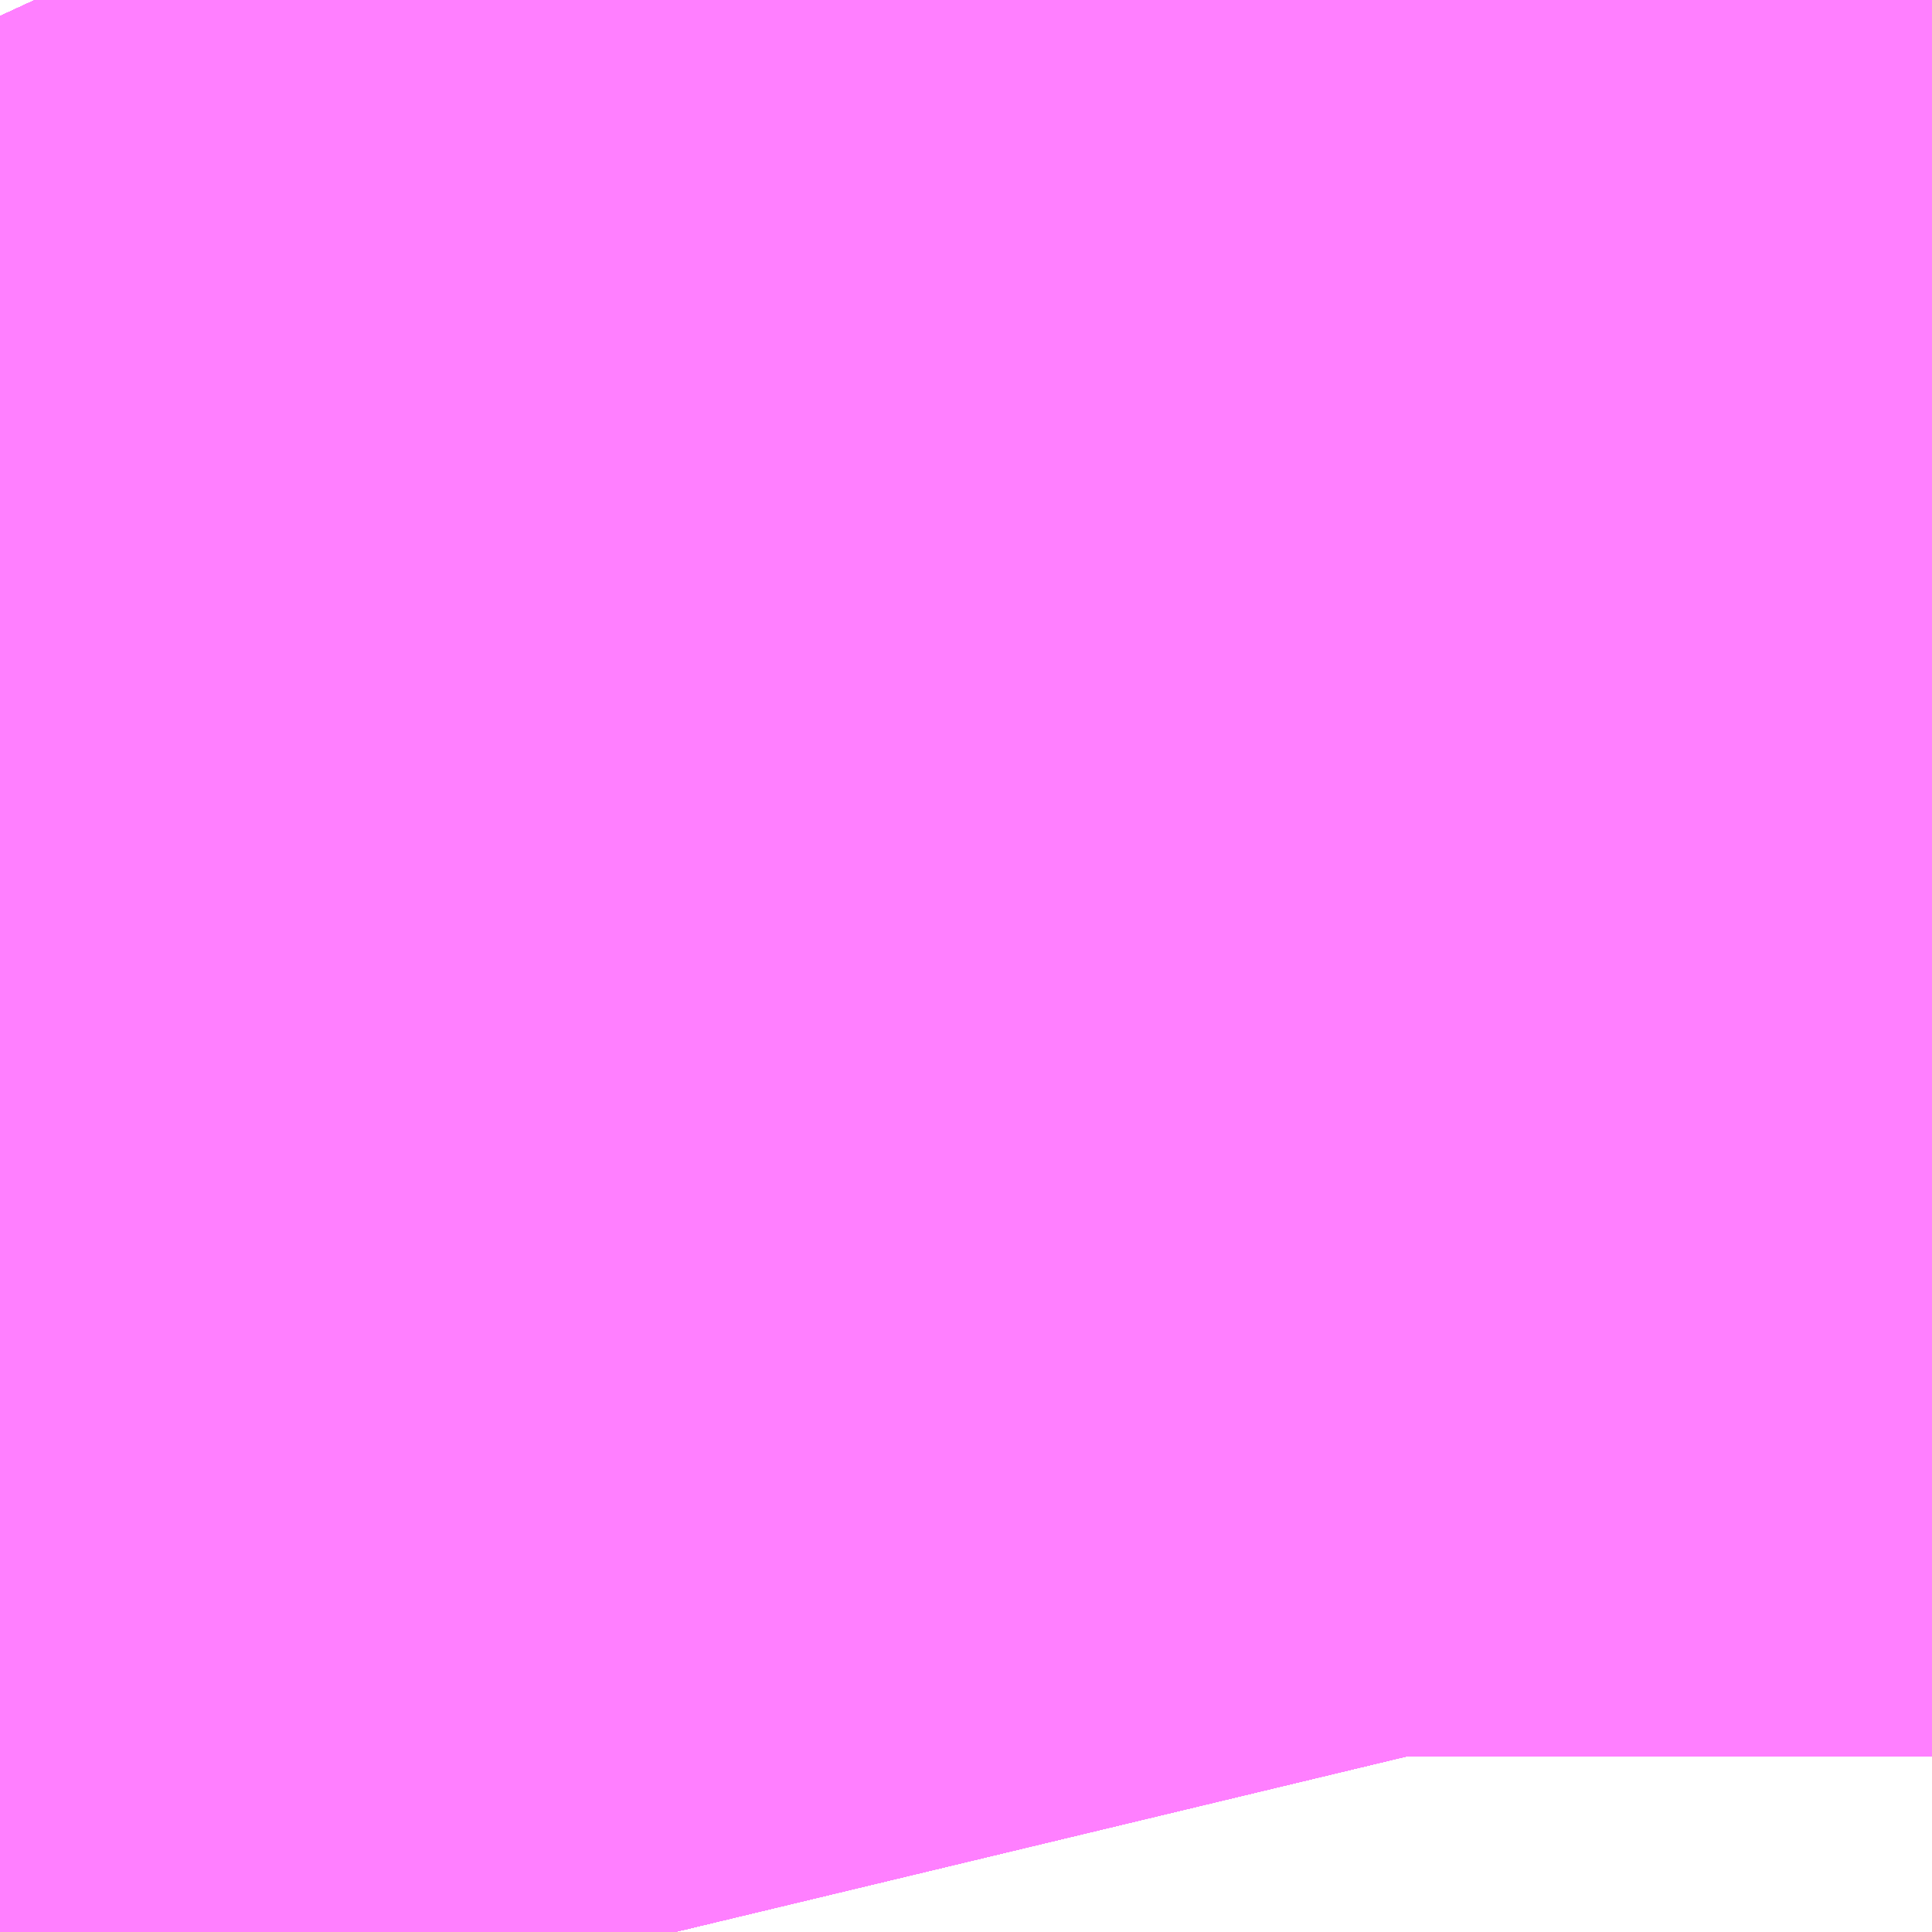 <?xml version="1.0" encoding="UTF-8"?>
<svg  xmlns="http://www.w3.org/2000/svg" xmlns:xlink="http://www.w3.org/1999/xlink" xmlns:go="http://purl.org/svgmap/profile" property="N07_001,N07_002,N07_003,N07_004,N07_005,N07_006,N07_007" viewBox="14091.339 -3844.666 0.275 0.275" go:dataArea="14091.339111328125 -3844.66552734375 0.274658203125 0.274658203125" >
<globalCoordinateSystem srsName="http://purl.org/crs/84" transform="matrix(100.0,0.0,0.0,-100.0,0.0,0.0)" />
<defs>
 <g id="p0" >
  <circle cx="0.0" cy="0.0" r="3" stroke="green" stroke-width="0.75" vector-effect="non-scaling-stroke" />
 </g>
</defs>
<g fill="none" fill-rule="evenodd" stroke="#FF00FF" stroke-width="0.75" opacity="0.5" vector-effect="non-scaling-stroke" stroke-linejoin="bevel" >
<path content="1,JRバス東北（株）,うみねこ号,1.0,1.0,1.0," xlink:title="1" d="M14091.435,-3844.391L14091.429,-3844.416L14091.429,-3844.419L14091.429,-3844.419L14091.429,-3844.419L14091.429,-3844.419L14091.428,-3844.419L14091.428,-3844.419L14091.428,-3844.419L14091.427,-3844.425L14091.427,-3844.426L14091.427,-3844.426L14091.427,-3844.426L14091.426,-3844.427L14091.426,-3844.428L14091.418,-3844.459L14091.408,-3844.49L14091.393,-3844.543L14091.375,-3844.594L14091.363,-3844.623L14091.363,-3844.623L14091.362,-3844.626L14091.361,-3844.627L14091.361,-3844.627L14091.361,-3844.627L14091.361,-3844.627L14091.361,-3844.627L14091.361,-3844.627L14091.361,-3844.627L14091.361,-3844.627L14091.361,-3844.627L14091.361,-3844.628L14091.361,-3844.628L14091.361,-3844.628L14091.361,-3844.628L14091.361,-3844.628L14091.361,-3844.628L14091.361,-3844.628L14091.361,-3844.628L14091.361,-3844.628L14091.358,-3844.635L14091.353,-3844.645L14091.352,-3844.647L14091.352,-3844.648L14091.352,-3844.648L14091.352,-3844.648L14091.352,-3844.648L14091.352,-3844.648L14091.352,-3844.648L14091.351,-3844.649L14091.351,-3844.65L14091.35,-3844.651L14091.35,-3844.653L14091.344,-3844.666"/>
<path content="1,JRバス東北（株）,けんじライナー号,1.0,1.0,1.0," xlink:title="1" d="M14091.435,-3844.391L14091.429,-3844.416L14091.429,-3844.419L14091.429,-3844.419L14091.429,-3844.419L14091.429,-3844.419L14091.428,-3844.419L14091.428,-3844.419L14091.428,-3844.419L14091.427,-3844.425L14091.427,-3844.426L14091.427,-3844.426L14091.427,-3844.426L14091.426,-3844.427L14091.426,-3844.428L14091.418,-3844.459L14091.408,-3844.49L14091.393,-3844.543L14091.375,-3844.594L14091.363,-3844.623L14091.363,-3844.623L14091.362,-3844.626L14091.361,-3844.627L14091.361,-3844.627L14091.361,-3844.627L14091.361,-3844.627L14091.361,-3844.627L14091.361,-3844.627L14091.361,-3844.627L14091.361,-3844.627L14091.361,-3844.627L14091.361,-3844.628L14091.361,-3844.628L14091.361,-3844.628L14091.361,-3844.628L14091.361,-3844.628L14091.361,-3844.628L14091.361,-3844.628L14091.361,-3844.628L14091.361,-3844.628L14091.358,-3844.635L14091.353,-3844.645L14091.352,-3844.647L14091.352,-3844.648L14091.352,-3844.648L14091.352,-3844.648L14091.352,-3844.648L14091.352,-3844.648L14091.352,-3844.648L14091.351,-3844.649L14091.351,-3844.65L14091.35,-3844.651L14091.35,-3844.653L14091.344,-3844.666"/>
<path content="1,JRバス東北（株）,アーバン号,3.2,4.0,4.0," xlink:title="1" d="M14091.435,-3844.391L14091.429,-3844.416L14091.429,-3844.419L14091.429,-3844.419L14091.429,-3844.419L14091.429,-3844.419L14091.428,-3844.419L14091.428,-3844.419L14091.428,-3844.419L14091.427,-3844.425L14091.427,-3844.426L14091.427,-3844.426L14091.427,-3844.426L14091.426,-3844.427L14091.426,-3844.428L14091.418,-3844.459L14091.408,-3844.49L14091.393,-3844.543L14091.375,-3844.594L14091.363,-3844.623L14091.363,-3844.623L14091.362,-3844.626L14091.361,-3844.627L14091.361,-3844.627L14091.361,-3844.627L14091.361,-3844.627L14091.361,-3844.627L14091.361,-3844.627L14091.361,-3844.627L14091.361,-3844.627L14091.361,-3844.627L14091.361,-3844.628L14091.361,-3844.628L14091.361,-3844.628L14091.361,-3844.628L14091.361,-3844.628L14091.361,-3844.628L14091.361,-3844.628L14091.361,-3844.628L14091.361,-3844.628L14091.358,-3844.635L14091.353,-3844.645L14091.352,-3844.647L14091.352,-3844.648L14091.352,-3844.648L14091.352,-3844.648L14091.352,-3844.648L14091.352,-3844.648L14091.352,-3844.648L14091.351,-3844.649L14091.351,-3844.65L14091.35,-3844.651L14091.35,-3844.653L14091.344,-3844.666"/>
<path content="1,JRバス東北（株）,キャッスル号,3.0,3.0,3.0," xlink:title="1" d="M14091.435,-3844.391L14091.429,-3844.416L14091.429,-3844.419L14091.429,-3844.419L14091.429,-3844.419L14091.429,-3844.419L14091.428,-3844.419L14091.428,-3844.419L14091.428,-3844.419L14091.427,-3844.425L14091.427,-3844.426L14091.427,-3844.426L14091.427,-3844.426L14091.426,-3844.427L14091.426,-3844.428L14091.418,-3844.459L14091.408,-3844.49L14091.393,-3844.543L14091.375,-3844.594L14091.363,-3844.623L14091.363,-3844.623L14091.362,-3844.626L14091.361,-3844.627L14091.361,-3844.627L14091.361,-3844.627L14091.361,-3844.627L14091.361,-3844.627L14091.361,-3844.627L14091.361,-3844.627L14091.361,-3844.627L14091.361,-3844.627L14091.361,-3844.628L14091.361,-3844.628L14091.361,-3844.628L14091.361,-3844.628L14091.361,-3844.628L14091.361,-3844.628L14091.361,-3844.628L14091.361,-3844.628L14091.361,-3844.628L14091.358,-3844.635L14091.353,-3844.645L14091.352,-3844.647L14091.352,-3844.648L14091.352,-3844.648L14091.352,-3844.648L14091.352,-3844.648L14091.352,-3844.648L14091.352,-3844.648L14091.351,-3844.649L14091.351,-3844.65L14091.35,-3844.651L14091.35,-3844.653L14091.344,-3844.666"/>
<path content="1,JRバス東北（株）,グリーンライナー号,2.0,2.0,2.0," xlink:title="1" d="M14091.435,-3844.391L14091.429,-3844.416L14091.429,-3844.419L14091.429,-3844.419L14091.429,-3844.419L14091.429,-3844.419L14091.428,-3844.419L14091.428,-3844.419L14091.428,-3844.419L14091.427,-3844.425L14091.427,-3844.426L14091.427,-3844.426L14091.427,-3844.426L14091.426,-3844.427L14091.426,-3844.428L14091.418,-3844.459L14091.408,-3844.49L14091.393,-3844.543L14091.375,-3844.594L14091.363,-3844.623L14091.363,-3844.623L14091.362,-3844.626L14091.361,-3844.627L14091.361,-3844.627L14091.361,-3844.627L14091.361,-3844.627L14091.361,-3844.627L14091.361,-3844.627L14091.361,-3844.627L14091.361,-3844.627L14091.361,-3844.627L14091.361,-3844.628L14091.361,-3844.628L14091.361,-3844.628L14091.361,-3844.628L14091.361,-3844.628L14091.361,-3844.628L14091.361,-3844.628L14091.361,-3844.628L14091.361,-3844.628L14091.358,-3844.635L14091.353,-3844.645L14091.352,-3844.647L14091.352,-3844.648L14091.352,-3844.648L14091.352,-3844.648L14091.352,-3844.648L14091.352,-3844.648L14091.352,-3844.648L14091.351,-3844.649L14091.351,-3844.65L14091.35,-3844.651L14091.35,-3844.653L14091.344,-3844.666"/>
<path content="1,JRバス東北（株）,ドリーム盛岡・らくちん号,2.2,3.0,3.0," xlink:title="1" d="M14091.435,-3844.391L14091.429,-3844.416L14091.427,-3844.425L14091.427,-3844.426L14091.427,-3844.426L14091.427,-3844.426L14091.427,-3844.426L14091.426,-3844.427L14091.426,-3844.428L14091.426,-3844.429L14091.425,-3844.43L14091.425,-3844.431L14091.425,-3844.434L14091.418,-3844.459L14091.409,-3844.49L14091.393,-3844.543L14091.375,-3844.594L14091.362,-3844.626L14091.361,-3844.627L14091.361,-3844.627L14091.361,-3844.627L14091.361,-3844.627L14091.361,-3844.627L14091.361,-3844.627L14091.361,-3844.627L14091.361,-3844.627L14091.361,-3844.627L14091.361,-3844.628L14091.361,-3844.628L14091.361,-3844.628L14091.361,-3844.628L14091.361,-3844.628L14091.361,-3844.628L14091.361,-3844.628L14091.361,-3844.628L14091.361,-3844.628L14091.358,-3844.635L14091.353,-3844.645L14091.352,-3844.647L14091.352,-3844.648L14091.352,-3844.648L14091.352,-3844.648L14091.352,-3844.648L14091.352,-3844.648L14091.352,-3844.648L14091.351,-3844.649L14091.351,-3844.65L14091.35,-3844.651L14091.35,-3844.653L14091.344,-3844.666"/>
<path content="1,JRバス東北（株）,ドリーム秋田・横浜号,1.0,1.0,1.0," xlink:title="1" d="M14091.344,-3844.666L14091.35,-3844.653L14091.35,-3844.651L14091.351,-3844.65L14091.351,-3844.649L14091.352,-3844.648L14091.352,-3844.648L14091.352,-3844.648L14091.352,-3844.648L14091.352,-3844.648L14091.352,-3844.648L14091.352,-3844.647L14091.353,-3844.645L14091.358,-3844.635L14091.361,-3844.628L14091.361,-3844.628L14091.361,-3844.628L14091.361,-3844.628L14091.361,-3844.628L14091.361,-3844.628L14091.361,-3844.628L14091.361,-3844.628L14091.361,-3844.628L14091.361,-3844.627L14091.361,-3844.627L14091.361,-3844.627L14091.361,-3844.627L14091.361,-3844.627L14091.361,-3844.627L14091.361,-3844.627L14091.361,-3844.627L14091.361,-3844.627L14091.362,-3844.626L14091.363,-3844.623L14091.363,-3844.623L14091.375,-3844.594L14091.393,-3844.543L14091.408,-3844.49L14091.418,-3844.459L14091.426,-3844.428L14091.426,-3844.427L14091.427,-3844.426L14091.427,-3844.426L14091.427,-3844.426L14091.427,-3844.425L14091.428,-3844.419L14091.428,-3844.419L14091.428,-3844.419L14091.429,-3844.419L14091.429,-3844.419L14091.429,-3844.419L14091.429,-3844.419L14091.429,-3844.418L14091.429,-3844.416L14091.435,-3844.391"/>
<path content="1,JRバス東北（株）,ブルーシティ号,1.5,1.5,1.5," xlink:title="1" d="M14091.435,-3844.391L14091.429,-3844.416L14091.429,-3844.419L14091.429,-3844.419L14091.429,-3844.419L14091.429,-3844.419L14091.428,-3844.419L14091.428,-3844.419L14091.428,-3844.419L14091.427,-3844.425L14091.427,-3844.426L14091.427,-3844.426L14091.427,-3844.426L14091.426,-3844.427L14091.426,-3844.428L14091.418,-3844.459L14091.408,-3844.49L14091.393,-3844.543L14091.375,-3844.594L14091.363,-3844.623L14091.363,-3844.623L14091.362,-3844.626L14091.361,-3844.627L14091.361,-3844.627L14091.361,-3844.627L14091.361,-3844.627L14091.361,-3844.627L14091.361,-3844.627L14091.361,-3844.627L14091.361,-3844.627L14091.361,-3844.627L14091.361,-3844.628L14091.361,-3844.628L14091.361,-3844.628L14091.361,-3844.628L14091.361,-3844.628L14091.361,-3844.628L14091.361,-3844.628L14091.361,-3844.628L14091.361,-3844.628L14091.358,-3844.635L14091.353,-3844.645L14091.352,-3844.647L14091.352,-3844.648L14091.352,-3844.648L14091.352,-3844.648L14091.352,-3844.648L14091.352,-3844.648L14091.352,-3844.648L14091.351,-3844.649L14091.351,-3844.65L14091.35,-3844.651L14091.35,-3844.653L14091.344,-3844.666"/>
<path content="1,JRバス東北（株）,ラ・フォーレ号,1.0,1.0,1.0," xlink:title="1" d="M14091.435,-3844.391L14091.429,-3844.416L14091.427,-3844.425L14091.427,-3844.426L14091.427,-3844.426L14091.427,-3844.426L14091.427,-3844.426L14091.426,-3844.427L14091.426,-3844.428L14091.426,-3844.429L14091.425,-3844.43L14091.425,-3844.431L14091.425,-3844.434L14091.418,-3844.459L14091.409,-3844.49L14091.393,-3844.543L14091.375,-3844.594L14091.362,-3844.626L14091.361,-3844.627L14091.361,-3844.627L14091.361,-3844.627L14091.361,-3844.627L14091.361,-3844.627L14091.361,-3844.627L14091.361,-3844.627L14091.361,-3844.627L14091.361,-3844.627L14091.361,-3844.628L14091.361,-3844.628L14091.361,-3844.628L14091.361,-3844.628L14091.361,-3844.628L14091.361,-3844.628L14091.361,-3844.628L14091.361,-3844.628L14091.361,-3844.628L14091.358,-3844.635L14091.353,-3844.645L14091.352,-3844.647L14091.352,-3844.648L14091.352,-3844.648L14091.352,-3844.648L14091.352,-3844.648L14091.352,-3844.648L14091.352,-3844.648L14091.351,-3844.649L14091.351,-3844.65L14091.35,-3844.651L14091.35,-3844.653L14091.344,-3844.666"/>
<path content="1,JRバス東北（株）,仙台～古川線,31.0,25.0,25.0," xlink:title="1" d="M14091.435,-3844.391L14091.429,-3844.416L14091.429,-3844.418L14091.429,-3844.419L14091.429,-3844.419L14091.429,-3844.419L14091.429,-3844.419L14091.428,-3844.419L14091.428,-3844.419L14091.428,-3844.419L14091.427,-3844.426L14091.427,-3844.426L14091.426,-3844.428L14091.426,-3844.429L14091.425,-3844.43L14091.425,-3844.431L14091.425,-3844.434L14091.418,-3844.459L14091.413,-3844.476L14091.409,-3844.49L14091.393,-3844.543L14091.388,-3844.556L14091.383,-3844.571L14091.38,-3844.578L14091.379,-3844.582L14091.375,-3844.594L14091.362,-3844.626L14091.361,-3844.627L14091.361,-3844.627L14091.361,-3844.627L14091.361,-3844.627L14091.361,-3844.627L14091.361,-3844.627L14091.361,-3844.627L14091.361,-3844.627L14091.361,-3844.627L14091.361,-3844.628L14091.361,-3844.628L14091.361,-3844.628L14091.361,-3844.628L14091.361,-3844.628L14091.361,-3844.628L14091.361,-3844.628L14091.361,-3844.628L14091.361,-3844.628L14091.358,-3844.635L14091.353,-3844.645L14091.352,-3844.647L14091.352,-3844.648L14091.352,-3844.648L14091.352,-3844.648L14091.352,-3844.648L14091.352,-3844.648L14091.352,-3844.648L14091.351,-3844.649L14091.351,-3844.65L14091.35,-3844.651L14091.35,-3844.653L14091.344,-3844.666"/>
<path content="1,JRバス東北（株）,仙台～大館線,1.0,1.0,1.0," xlink:title="1" d="M14091.435,-3844.391L14091.429,-3844.416L14091.429,-3844.418L14091.429,-3844.419L14091.429,-3844.419L14091.429,-3844.419L14091.429,-3844.419L14091.428,-3844.419L14091.428,-3844.419L14091.428,-3844.419L14091.427,-3844.426L14091.427,-3844.426L14091.427,-3844.426L14091.426,-3844.428L14091.426,-3844.429L14091.425,-3844.43L14091.425,-3844.431L14091.425,-3844.434L14091.418,-3844.459L14091.413,-3844.476L14091.409,-3844.49L14091.393,-3844.543L14091.388,-3844.556L14091.383,-3844.571L14091.38,-3844.578L14091.379,-3844.582L14091.375,-3844.594L14091.362,-3844.626L14091.361,-3844.627L14091.361,-3844.627L14091.361,-3844.627L14091.361,-3844.627L14091.361,-3844.627L14091.361,-3844.627L14091.361,-3844.627L14091.361,-3844.627L14091.361,-3844.627L14091.361,-3844.628L14091.361,-3844.628L14091.361,-3844.628L14091.361,-3844.628L14091.361,-3844.628L14091.361,-3844.628L14091.361,-3844.628L14091.361,-3844.628L14091.361,-3844.628L14091.358,-3844.635L14091.353,-3844.645L14091.352,-3844.647L14091.352,-3844.648L14091.352,-3844.648L14091.352,-3844.648L14091.352,-3844.648L14091.352,-3844.648L14091.352,-3844.648L14091.351,-3844.649L14091.351,-3844.65L14091.35,-3844.651L14091.35,-3844.653L14091.344,-3844.666"/>
<path content="1,JRバス東北（株）,仙台～江刺・水沢線,2.0,2.0,2.0," xlink:title="1" d="M14091.435,-3844.391L14091.429,-3844.416L14091.429,-3844.419L14091.429,-3844.419L14091.429,-3844.419L14091.429,-3844.419L14091.428,-3844.419L14091.428,-3844.419L14091.428,-3844.419L14091.427,-3844.425L14091.427,-3844.426L14091.427,-3844.426L14091.427,-3844.426L14091.426,-3844.427L14091.426,-3844.428L14091.418,-3844.459L14091.408,-3844.49L14091.393,-3844.543L14091.375,-3844.594L14091.363,-3844.623L14091.363,-3844.623L14091.362,-3844.626L14091.361,-3844.627L14091.361,-3844.627L14091.361,-3844.627L14091.361,-3844.627L14091.361,-3844.627L14091.361,-3844.627L14091.361,-3844.627L14091.361,-3844.627L14091.361,-3844.627L14091.361,-3844.628L14091.361,-3844.628L14091.361,-3844.628L14091.361,-3844.628L14091.361,-3844.628L14091.361,-3844.628L14091.361,-3844.628L14091.361,-3844.628L14091.361,-3844.628L14091.358,-3844.635L14091.353,-3844.645L14091.352,-3844.647L14091.352,-3844.648L14091.352,-3844.648L14091.352,-3844.648L14091.352,-3844.648L14091.352,-3844.648L14091.352,-3844.648L14091.351,-3844.649L14091.351,-3844.65L14091.35,-3844.651L14091.35,-3844.653L14091.344,-3844.666"/>
<path content="1,JRバス東北（株）,仙秋号,2.0,2.0,2.0," xlink:title="1" d="M14091.435,-3844.391L14091.429,-3844.416L14091.429,-3844.419L14091.429,-3844.419L14091.429,-3844.419L14091.429,-3844.419L14091.428,-3844.419L14091.428,-3844.419L14091.428,-3844.419L14091.427,-3844.425L14091.427,-3844.426L14091.427,-3844.426L14091.427,-3844.426L14091.426,-3844.427L14091.426,-3844.428L14091.418,-3844.459L14091.408,-3844.49L14091.393,-3844.543L14091.375,-3844.594L14091.363,-3844.623L14091.363,-3844.623L14091.362,-3844.626L14091.361,-3844.627L14091.361,-3844.627L14091.361,-3844.627L14091.361,-3844.627L14091.361,-3844.627L14091.361,-3844.627L14091.361,-3844.627L14091.361,-3844.627L14091.361,-3844.627L14091.361,-3844.628L14091.361,-3844.628L14091.361,-3844.628L14091.361,-3844.628L14091.361,-3844.628L14091.361,-3844.628L14091.361,-3844.628L14091.361,-3844.628L14091.361,-3844.628L14091.358,-3844.635L14091.353,-3844.645L14091.352,-3844.647L14091.352,-3844.648L14091.352,-3844.648L14091.352,-3844.648L14091.352,-3844.648L14091.352,-3844.648L14091.352,-3844.648L14091.351,-3844.649L14091.351,-3844.65L14091.35,-3844.651L14091.35,-3844.653L14091.344,-3844.666"/>
<path content="1,JRバス関東（株）,ドリーム盛岡号,2.2,3.0,3.0," xlink:title="1" d="M14091.435,-3844.391L14091.429,-3844.416L14091.429,-3844.418L14091.429,-3844.419L14091.429,-3844.419L14091.429,-3844.419L14091.429,-3844.419L14091.428,-3844.419L14091.428,-3844.419L14091.428,-3844.419L14091.427,-3844.425L14091.427,-3844.426L14091.427,-3844.426L14091.427,-3844.426L14091.426,-3844.427L14091.426,-3844.428L14091.418,-3844.459L14091.408,-3844.49L14091.393,-3844.543L14091.375,-3844.594L14091.363,-3844.623L14091.363,-3844.623L14091.362,-3844.626L14091.361,-3844.627L14091.361,-3844.627L14091.361,-3844.627L14091.361,-3844.627L14091.361,-3844.627L14091.361,-3844.627L14091.361,-3844.627L14091.361,-3844.627L14091.361,-3844.627L14091.361,-3844.628L14091.361,-3844.628L14091.361,-3844.628L14091.361,-3844.628L14091.361,-3844.628L14091.361,-3844.628L14091.361,-3844.628L14091.361,-3844.628L14091.361,-3844.628L14091.358,-3844.635L14091.353,-3844.645L14091.352,-3844.647L14091.352,-3844.648L14091.352,-3844.648L14091.352,-3844.648L14091.352,-3844.648L14091.352,-3844.648L14091.352,-3844.648L14091.351,-3844.649L14091.351,-3844.65L14091.35,-3844.651L14091.35,-3844.653L14091.344,-3844.666"/>
<path content="1,京浜急行バス（株）,ノクターン号,3.4,4.0,4.0," xlink:title="1" d="M14091.435,-3844.391L14091.429,-3844.416L14091.429,-3844.418L14091.429,-3844.419L14091.429,-3844.419L14091.429,-3844.419L14091.429,-3844.419L14091.428,-3844.419L14091.428,-3844.419L14091.428,-3844.419L14091.427,-3844.425L14091.427,-3844.426L14091.427,-3844.426L14091.427,-3844.426L14091.426,-3844.427L14091.426,-3844.428L14091.418,-3844.459L14091.408,-3844.49L14091.393,-3844.543L14091.375,-3844.594L14091.363,-3844.623L14091.363,-3844.623L14091.362,-3844.626L14091.361,-3844.627L14091.361,-3844.627L14091.361,-3844.627L14091.361,-3844.627L14091.361,-3844.627L14091.361,-3844.627L14091.361,-3844.627L14091.361,-3844.627L14091.361,-3844.627L14091.361,-3844.628L14091.361,-3844.628L14091.361,-3844.628L14091.361,-3844.628L14091.361,-3844.628L14091.361,-3844.628L14091.361,-3844.628L14091.361,-3844.628L14091.361,-3844.628L14091.358,-3844.635L14091.353,-3844.645L14091.352,-3844.647L14091.352,-3844.648L14091.352,-3844.648L14091.352,-3844.648L14091.352,-3844.648L14091.352,-3844.648L14091.352,-3844.648L14091.351,-3844.649L14091.351,-3844.65L14091.35,-3844.651L14091.35,-3844.653L14091.344,-3844.666"/>
<path content="1,京浜急行バス（株）,ビーム号,1.0,1.0,1.0," xlink:title="1" d="M14091.344,-3844.666L14091.35,-3844.653L14091.35,-3844.651L14091.351,-3844.65L14091.351,-3844.649L14091.352,-3844.648L14091.352,-3844.648L14091.352,-3844.648L14091.352,-3844.648L14091.352,-3844.648L14091.352,-3844.648L14091.352,-3844.647L14091.353,-3844.645L14091.358,-3844.635L14091.361,-3844.628L14091.361,-3844.628L14091.361,-3844.628L14091.361,-3844.628L14091.361,-3844.628L14091.361,-3844.628L14091.361,-3844.628L14091.361,-3844.628L14091.361,-3844.628L14091.361,-3844.627L14091.361,-3844.627L14091.361,-3844.627L14091.361,-3844.627L14091.361,-3844.627L14091.361,-3844.627L14091.361,-3844.627L14091.361,-3844.627L14091.361,-3844.627L14091.362,-3844.626L14091.363,-3844.623L14091.363,-3844.623L14091.375,-3844.594L14091.393,-3844.543L14091.408,-3844.49L14091.418,-3844.459L14091.426,-3844.428L14091.426,-3844.427L14091.427,-3844.426L14091.427,-3844.426L14091.427,-3844.426L14091.427,-3844.425L14091.428,-3844.419L14091.428,-3844.419L14091.428,-3844.419L14091.429,-3844.419L14091.429,-3844.419L14091.429,-3844.419L14091.429,-3844.419L14091.429,-3844.418L14091.429,-3844.416L14091.435,-3844.391"/>
<path content="1,十和田観光電鉄（株）,うみねこ号,4.0,4.0,4.0," xlink:title="1" d="M14091.344,-3844.666L14091.35,-3844.653L14091.35,-3844.651L14091.351,-3844.65L14091.351,-3844.649L14091.352,-3844.648L14091.352,-3844.648L14091.352,-3844.648L14091.352,-3844.648L14091.352,-3844.648L14091.352,-3844.648L14091.352,-3844.647L14091.353,-3844.645L14091.358,-3844.635L14091.361,-3844.628L14091.361,-3844.628L14091.361,-3844.628L14091.361,-3844.628L14091.361,-3844.628L14091.361,-3844.628L14091.361,-3844.628L14091.361,-3844.628L14091.361,-3844.628L14091.361,-3844.627L14091.361,-3844.627L14091.361,-3844.627L14091.361,-3844.627L14091.361,-3844.627L14091.361,-3844.627L14091.361,-3844.627L14091.361,-3844.627L14091.361,-3844.627L14091.362,-3844.626L14091.375,-3844.594L14091.379,-3844.582L14091.38,-3844.578L14091.383,-3844.571L14091.388,-3844.556L14091.393,-3844.543L14091.409,-3844.49L14091.418,-3844.459L14091.426,-3844.428L14091.426,-3844.427L14091.427,-3844.426L14091.427,-3844.426L14091.427,-3844.426L14091.427,-3844.426L14091.428,-3844.419L14091.428,-3844.419L14091.428,-3844.419L14091.429,-3844.419L14091.429,-3844.419L14091.429,-3844.419L14091.429,-3844.419L14091.429,-3844.418L14091.429,-3844.416L14091.435,-3844.391"/>
<path content="1,十和田観光電鉄（株）,シリウス号,1.0,1.0,1.0," xlink:title="1" d="M14091.344,-3844.666L14091.35,-3844.653L14091.35,-3844.651L14091.351,-3844.65L14091.351,-3844.649L14091.352,-3844.648L14091.352,-3844.648L14091.352,-3844.648L14091.352,-3844.648L14091.352,-3844.648L14091.352,-3844.648L14091.352,-3844.647L14091.353,-3844.645L14091.358,-3844.635L14091.361,-3844.628L14091.361,-3844.628L14091.361,-3844.628L14091.361,-3844.628L14091.361,-3844.628L14091.361,-3844.628L14091.361,-3844.628L14091.361,-3844.628L14091.361,-3844.628L14091.361,-3844.627L14091.361,-3844.627L14091.361,-3844.627L14091.361,-3844.627L14091.361,-3844.627L14091.361,-3844.627L14091.361,-3844.627L14091.361,-3844.627L14091.361,-3844.627L14091.362,-3844.626L14091.363,-3844.623L14091.363,-3844.623L14091.375,-3844.594L14091.393,-3844.543L14091.408,-3844.49L14091.418,-3844.459L14091.426,-3844.428L14091.426,-3844.427L14091.427,-3844.426L14091.427,-3844.426L14091.427,-3844.426L14091.427,-3844.426L14091.428,-3844.419L14091.428,-3844.419L14091.428,-3844.419L14091.429,-3844.419L14091.429,-3844.419L14091.429,-3844.419L14091.429,-3844.419L14091.429,-3844.418L14091.429,-3844.416L14091.435,-3844.391"/>
<path content="1,十和田観光電鉄（株）,ブルーシティー号,6.0,6.0,6.0," xlink:title="1" d="M14091.344,-3844.666L14091.35,-3844.653L14091.35,-3844.651L14091.351,-3844.65L14091.351,-3844.649L14091.352,-3844.648L14091.352,-3844.648L14091.352,-3844.648L14091.352,-3844.648L14091.352,-3844.648L14091.352,-3844.648L14091.352,-3844.647L14091.353,-3844.645L14091.358,-3844.635L14091.361,-3844.628L14091.361,-3844.628L14091.361,-3844.628L14091.361,-3844.628L14091.361,-3844.628L14091.361,-3844.628L14091.361,-3844.628L14091.361,-3844.628L14091.361,-3844.628L14091.361,-3844.627L14091.361,-3844.627L14091.361,-3844.627L14091.361,-3844.627L14091.361,-3844.627L14091.361,-3844.627L14091.361,-3844.627L14091.361,-3844.627L14091.361,-3844.627L14091.362,-3844.626L14091.375,-3844.594L14091.379,-3844.582L14091.38,-3844.578L14091.383,-3844.571L14091.388,-3844.556L14091.393,-3844.543L14091.409,-3844.49L14091.418,-3844.459L14091.426,-3844.428L14091.426,-3844.427L14091.427,-3844.426L14091.427,-3844.426L14091.427,-3844.426L14091.427,-3844.426L14091.428,-3844.419L14091.428,-3844.419L14091.428,-3844.419L14091.429,-3844.419L14091.429,-3844.419L14091.429,-3844.419L14091.429,-3844.419L14091.429,-3844.418L14091.429,-3844.416L14091.435,-3844.391"/>
<path content="1,南部バス（株）,うみねこ号　仙台→八戸,4.0,4.0,4.0," xlink:title="1" d="M14091.435,-3844.391L14091.429,-3844.416L14091.429,-3844.418L14091.429,-3844.419L14091.429,-3844.419L14091.429,-3844.419L14091.429,-3844.419L14091.428,-3844.419L14091.428,-3844.419L14091.428,-3844.419L14091.427,-3844.426L14091.427,-3844.426L14091.427,-3844.426L14091.427,-3844.426L14091.426,-3844.427L14091.426,-3844.428L14091.418,-3844.459L14091.409,-3844.49L14091.393,-3844.543L14091.388,-3844.556L14091.383,-3844.571L14091.38,-3844.578L14091.379,-3844.582L14091.375,-3844.594L14091.362,-3844.626L14091.361,-3844.627L14091.361,-3844.627L14091.361,-3844.627L14091.361,-3844.627L14091.361,-3844.627L14091.361,-3844.627L14091.361,-3844.627L14091.361,-3844.627L14091.361,-3844.627L14091.361,-3844.628L14091.361,-3844.628L14091.361,-3844.628L14091.361,-3844.628L14091.361,-3844.628L14091.361,-3844.628L14091.361,-3844.628L14091.361,-3844.628L14091.361,-3844.628L14091.358,-3844.635L14091.353,-3844.645L14091.352,-3844.647L14091.352,-3844.648L14091.352,-3844.648L14091.352,-3844.648L14091.352,-3844.648L14091.352,-3844.648L14091.352,-3844.648L14091.351,-3844.649L14091.351,-3844.65L14091.35,-3844.651L14091.35,-3844.653L14091.344,-3844.666"/>
<path content="1,南部バス（株）,うみねこ号　八戸→仙台,4.0,4.0,4.0," xlink:title="1" d="M14091.344,-3844.666L14091.35,-3844.653L14091.35,-3844.651L14091.351,-3844.65L14091.351,-3844.649L14091.352,-3844.648L14091.352,-3844.648L14091.352,-3844.648L14091.352,-3844.648L14091.352,-3844.648L14091.352,-3844.648L14091.352,-3844.647L14091.353,-3844.645L14091.358,-3844.635L14091.361,-3844.628L14091.361,-3844.628L14091.361,-3844.628L14091.361,-3844.628L14091.361,-3844.628L14091.361,-3844.628L14091.361,-3844.628L14091.361,-3844.628L14091.361,-3844.628L14091.361,-3844.627L14091.361,-3844.627L14091.361,-3844.627L14091.361,-3844.627L14091.361,-3844.627L14091.361,-3844.627L14091.361,-3844.627L14091.361,-3844.627L14091.361,-3844.627L14091.362,-3844.626L14091.363,-3844.623L14091.363,-3844.623L14091.375,-3844.594L14091.393,-3844.543L14091.408,-3844.49L14091.418,-3844.459L14091.426,-3844.428L14091.426,-3844.427L14091.427,-3844.426L14091.427,-3844.426L14091.427,-3844.426L14091.427,-3844.426L14091.428,-3844.419L14091.428,-3844.419L14091.428,-3844.419L14091.429,-3844.419L14091.429,-3844.419L14091.429,-3844.419L14091.429,-3844.419L14091.429,-3844.418L14091.429,-3844.416L14091.435,-3844.391"/>
<path content="1,国際興業（株）,けせんライナー,1.0,1.0,1.0," xlink:title="1" d="M14091.435,-3844.391L14091.429,-3844.416L14091.429,-3844.418L14091.429,-3844.419L14091.429,-3844.419L14091.429,-3844.419L14091.429,-3844.419L14091.428,-3844.419L14091.428,-3844.419L14091.428,-3844.419L14091.427,-3844.425L14091.427,-3844.426L14091.427,-3844.426L14091.427,-3844.426L14091.426,-3844.427L14091.426,-3844.428L14091.418,-3844.459L14091.408,-3844.49L14091.393,-3844.543L14091.375,-3844.594L14091.363,-3844.623L14091.363,-3844.623L14091.362,-3844.626L14091.361,-3844.627L14091.361,-3844.627L14091.361,-3844.627L14091.361,-3844.627L14091.361,-3844.627L14091.361,-3844.627L14091.361,-3844.627L14091.361,-3844.627L14091.361,-3844.627L14091.361,-3844.628L14091.361,-3844.628L14091.361,-3844.628L14091.361,-3844.628L14091.361,-3844.628L14091.361,-3844.628L14091.361,-3844.628L14091.361,-3844.628L14091.361,-3844.628L14091.358,-3844.635L14091.353,-3844.645L14091.352,-3844.647L14091.352,-3844.648L14091.352,-3844.648L14091.352,-3844.648L14091.352,-3844.648L14091.352,-3844.648L14091.352,-3844.648L14091.351,-3844.649L14091.351,-3844.65L14091.35,-3844.651L14091.35,-3844.653L14091.344,-3844.666"/>
<path content="1,国際興業（株）,イーハトープ号,1.0,1.0,1.0," xlink:title="1" d="M14091.435,-3844.391L14091.429,-3844.416L14091.429,-3844.418L14091.429,-3844.419L14091.429,-3844.419L14091.429,-3844.419L14091.429,-3844.419L14091.428,-3844.419L14091.428,-3844.419L14091.428,-3844.419L14091.427,-3844.425L14091.427,-3844.426L14091.427,-3844.426L14091.427,-3844.426L14091.426,-3844.427L14091.426,-3844.428L14091.418,-3844.459L14091.408,-3844.49L14091.393,-3844.543L14091.375,-3844.594L14091.363,-3844.623L14091.363,-3844.623L14091.362,-3844.626L14091.361,-3844.627L14091.361,-3844.627L14091.361,-3844.627L14091.361,-3844.627L14091.361,-3844.627L14091.361,-3844.627L14091.361,-3844.627L14091.361,-3844.627L14091.361,-3844.627L14091.361,-3844.628L14091.361,-3844.628L14091.361,-3844.628L14091.361,-3844.628L14091.361,-3844.628L14091.361,-3844.628L14091.361,-3844.628L14091.361,-3844.628L14091.361,-3844.628L14091.358,-3844.635L14091.353,-3844.645L14091.352,-3844.647L14091.352,-3844.648L14091.352,-3844.648L14091.352,-3844.648L14091.352,-3844.648L14091.352,-3844.648L14091.352,-3844.648L14091.351,-3844.649L14091.351,-3844.65L14091.35,-3844.651L14091.35,-3844.653L14091.344,-3844.666"/>
<path content="1,国際興業（株）,シリウス号,1.0,1.0,1.0," xlink:title="1" d="M14091.435,-3844.391L14091.429,-3844.416L14091.429,-3844.418L14091.429,-3844.419L14091.429,-3844.419L14091.429,-3844.419L14091.429,-3844.419L14091.428,-3844.419L14091.428,-3844.419L14091.428,-3844.419L14091.427,-3844.425L14091.427,-3844.426L14091.427,-3844.426L14091.427,-3844.426L14091.426,-3844.427L14091.426,-3844.428L14091.418,-3844.459L14091.408,-3844.49L14091.393,-3844.543L14091.375,-3844.594L14091.363,-3844.623L14091.363,-3844.623L14091.362,-3844.626L14091.361,-3844.627L14091.361,-3844.627L14091.361,-3844.627L14091.361,-3844.627L14091.361,-3844.627L14091.361,-3844.627L14091.361,-3844.627L14091.361,-3844.627L14091.361,-3844.627L14091.361,-3844.628L14091.361,-3844.628L14091.361,-3844.628L14091.361,-3844.628L14091.361,-3844.628L14091.361,-3844.628L14091.361,-3844.628L14091.361,-3844.628L14091.361,-3844.628L14091.358,-3844.635L14091.353,-3844.645L14091.352,-3844.647L14091.352,-3844.648L14091.352,-3844.648L14091.352,-3844.648L14091.352,-3844.648L14091.352,-3844.648L14091.352,-3844.648L14091.351,-3844.649L14091.351,-3844.65L14091.35,-3844.651L14091.35,-3844.653L14091.344,-3844.666"/>
<path content="1,国際興業（株）,ジュピター号,1.0,1.0,1.0," xlink:title="1" d="M14091.435,-3844.391L14091.429,-3844.416L14091.429,-3844.418L14091.429,-3844.419L14091.429,-3844.419L14091.429,-3844.419L14091.429,-3844.419L14091.428,-3844.419L14091.428,-3844.419L14091.428,-3844.419L14091.427,-3844.425L14091.427,-3844.426L14091.427,-3844.426L14091.427,-3844.426L14091.426,-3844.427L14091.426,-3844.428L14091.418,-3844.459L14091.408,-3844.49L14091.393,-3844.543L14091.375,-3844.594L14091.363,-3844.623L14091.363,-3844.623L14091.362,-3844.626L14091.361,-3844.627L14091.361,-3844.627L14091.361,-3844.627L14091.361,-3844.627L14091.361,-3844.627L14091.361,-3844.627L14091.361,-3844.627L14091.361,-3844.627L14091.361,-3844.627L14091.361,-3844.628L14091.361,-3844.628L14091.361,-3844.628L14091.361,-3844.628L14091.361,-3844.628L14091.361,-3844.628L14091.361,-3844.628L14091.361,-3844.628L14091.361,-3844.628L14091.358,-3844.635L14091.353,-3844.645L14091.352,-3844.647L14091.352,-3844.648L14091.352,-3844.648L14091.352,-3844.648L14091.352,-3844.648L14091.352,-3844.648L14091.352,-3844.648L14091.351,-3844.649L14091.351,-3844.65L14091.35,-3844.651L14091.35,-3844.653L14091.344,-3844.666"/>
<path content="1,国際興業（株）,ドリーム盛岡（らくちん）号,2.2,3.0,3.0," xlink:title="1" d="M14091.435,-3844.391L14091.429,-3844.416L14091.429,-3844.418L14091.429,-3844.419L14091.429,-3844.419L14091.429,-3844.419L14091.429,-3844.419L14091.428,-3844.419L14091.428,-3844.419L14091.428,-3844.419L14091.427,-3844.425L14091.427,-3844.426L14091.427,-3844.426L14091.427,-3844.426L14091.426,-3844.427L14091.426,-3844.428L14091.418,-3844.459L14091.408,-3844.49L14091.393,-3844.543L14091.375,-3844.594L14091.363,-3844.623L14091.363,-3844.623L14091.362,-3844.626L14091.361,-3844.627L14091.361,-3844.627L14091.361,-3844.627L14091.361,-3844.627L14091.361,-3844.627L14091.361,-3844.627L14091.361,-3844.627L14091.361,-3844.627L14091.361,-3844.627L14091.361,-3844.628L14091.361,-3844.628L14091.361,-3844.628L14091.361,-3844.628L14091.361,-3844.628L14091.361,-3844.628L14091.361,-3844.628L14091.361,-3844.628L14091.361,-3844.628L14091.358,-3844.635L14091.353,-3844.645L14091.352,-3844.647L14091.352,-3844.648L14091.352,-3844.648L14091.352,-3844.648L14091.352,-3844.648L14091.352,-3844.648L14091.352,-3844.648L14091.351,-3844.649L14091.351,-3844.65L14091.35,-3844.651L14091.35,-3844.653L14091.344,-3844.666"/>
<path content="1,国際興業（株）,遠野・釜石号,1.0,1.0,1.0," xlink:title="1" d="M14091.435,-3844.391L14091.429,-3844.416L14091.429,-3844.418L14091.429,-3844.419L14091.429,-3844.419L14091.429,-3844.419L14091.429,-3844.419L14091.428,-3844.419L14091.428,-3844.419L14091.428,-3844.419L14091.427,-3844.425L14091.427,-3844.426L14091.427,-3844.426L14091.427,-3844.426L14091.426,-3844.427L14091.426,-3844.428L14091.418,-3844.459L14091.408,-3844.49L14091.393,-3844.543L14091.375,-3844.594L14091.363,-3844.623L14091.363,-3844.623L14091.362,-3844.626L14091.361,-3844.627L14091.361,-3844.627L14091.361,-3844.627L14091.361,-3844.627L14091.361,-3844.627L14091.361,-3844.627L14091.361,-3844.627L14091.361,-3844.627L14091.361,-3844.627L14091.361,-3844.628L14091.361,-3844.628L14091.361,-3844.628L14091.361,-3844.628L14091.361,-3844.628L14091.361,-3844.628L14091.361,-3844.628L14091.361,-3844.628L14091.361,-3844.628L14091.358,-3844.635L14091.353,-3844.645L14091.352,-3844.647L14091.352,-3844.648L14091.352,-3844.648L14091.352,-3844.648L14091.352,-3844.648L14091.352,-3844.648L14091.352,-3844.648L14091.351,-3844.649L14091.351,-3844.65L14091.35,-3844.651L14091.35,-3844.653L14091.344,-3844.666"/>
<path content="1,宮城交通（株）,うみねこ,1.0,1.0,1.0," xlink:title="1" d="M14091.435,-3844.391L14091.429,-3844.416L14091.429,-3844.418L14091.429,-3844.419L14091.429,-3844.419L14091.429,-3844.419L14091.429,-3844.419L14091.428,-3844.419L14091.428,-3844.419L14091.428,-3844.419L14091.427,-3844.426L14091.427,-3844.426L14091.427,-3844.426L14091.427,-3844.426L14091.426,-3844.427L14091.426,-3844.428L14091.418,-3844.459L14091.408,-3844.49L14091.393,-3844.543L14091.375,-3844.594L14091.363,-3844.623L14091.363,-3844.623L14091.362,-3844.626L14091.361,-3844.627L14091.361,-3844.627L14091.361,-3844.627L14091.361,-3844.627L14091.361,-3844.627L14091.361,-3844.627L14091.361,-3844.627L14091.361,-3844.627L14091.361,-3844.627L14091.361,-3844.628L14091.361,-3844.628L14091.361,-3844.628L14091.361,-3844.628L14091.361,-3844.628L14091.361,-3844.628L14091.361,-3844.628L14091.361,-3844.628L14091.361,-3844.628L14091.358,-3844.635L14091.353,-3844.645L14091.352,-3844.647L14091.352,-3844.648L14091.352,-3844.648L14091.352,-3844.648L14091.352,-3844.648L14091.352,-3844.648L14091.352,-3844.648L14091.351,-3844.649L14091.351,-3844.65L14091.35,-3844.651L14091.35,-3844.653L14091.344,-3844.666"/>
<path content="1,宮城交通（株）,アーバン,3.2,4.0,4.0," xlink:title="1" d="M14091.435,-3844.391L14091.429,-3844.416L14091.429,-3844.418L14091.429,-3844.419L14091.429,-3844.419L14091.429,-3844.419L14091.429,-3844.419L14091.428,-3844.419L14091.428,-3844.419L14091.428,-3844.419L14091.427,-3844.426L14091.427,-3844.426L14091.427,-3844.426L14091.427,-3844.426L14091.426,-3844.427L14091.426,-3844.428L14091.418,-3844.459L14091.408,-3844.49L14091.393,-3844.543L14091.375,-3844.594L14091.363,-3844.623L14091.363,-3844.623L14091.362,-3844.626L14091.361,-3844.627L14091.361,-3844.627L14091.361,-3844.627L14091.361,-3844.627L14091.361,-3844.627L14091.361,-3844.627L14091.361,-3844.627L14091.361,-3844.627L14091.361,-3844.627L14091.361,-3844.628L14091.361,-3844.628L14091.361,-3844.628L14091.361,-3844.628L14091.361,-3844.628L14091.361,-3844.628L14091.361,-3844.628L14091.361,-3844.628L14091.361,-3844.628L14091.358,-3844.635L14091.353,-3844.645L14091.352,-3844.647L14091.352,-3844.648L14091.352,-3844.648L14091.352,-3844.648L14091.352,-3844.648L14091.352,-3844.648L14091.352,-3844.648L14091.351,-3844.649L14091.351,-3844.65L14091.35,-3844.651L14091.35,-3844.653L14091.344,-3844.666"/>
<path content="1,宮城交通（株）,キャッスル,3.0,3.0,3.0," xlink:title="1" d="M14091.435,-3844.391L14091.429,-3844.416L14091.429,-3844.418L14091.429,-3844.419L14091.429,-3844.419L14091.429,-3844.419L14091.429,-3844.419L14091.428,-3844.419L14091.428,-3844.419L14091.428,-3844.419L14091.427,-3844.426L14091.427,-3844.426L14091.427,-3844.426L14091.427,-3844.426L14091.426,-3844.427L14091.426,-3844.428L14091.418,-3844.459L14091.408,-3844.49L14091.393,-3844.543L14091.375,-3844.594L14091.363,-3844.623L14091.363,-3844.623L14091.362,-3844.626L14091.361,-3844.627L14091.361,-3844.627L14091.361,-3844.627L14091.361,-3844.627L14091.361,-3844.627L14091.361,-3844.627L14091.361,-3844.627L14091.361,-3844.627L14091.361,-3844.627L14091.361,-3844.628L14091.361,-3844.628L14091.361,-3844.628L14091.361,-3844.628L14091.361,-3844.628L14091.361,-3844.628L14091.361,-3844.628L14091.361,-3844.628L14091.361,-3844.628L14091.358,-3844.635L14091.353,-3844.645L14091.352,-3844.647L14091.352,-3844.648L14091.352,-3844.648L14091.352,-3844.648L14091.352,-3844.648L14091.352,-3844.648L14091.352,-3844.648L14091.351,-3844.649L14091.351,-3844.65L14091.35,-3844.651L14091.35,-3844.653L14091.344,-3844.666"/>
<path content="1,宮城交通（株）,ブルーシティ,1.5,1.5,1.5," xlink:title="1" d="M14091.435,-3844.391L14091.429,-3844.416L14091.429,-3844.418L14091.429,-3844.419L14091.429,-3844.419L14091.429,-3844.419L14091.429,-3844.419L14091.428,-3844.419L14091.428,-3844.419L14091.428,-3844.419L14091.427,-3844.426L14091.427,-3844.426L14091.427,-3844.426L14091.427,-3844.426L14091.426,-3844.427L14091.426,-3844.428L14091.418,-3844.459L14091.408,-3844.49L14091.393,-3844.543L14091.375,-3844.594L14091.363,-3844.623L14091.363,-3844.623L14091.362,-3844.626L14091.361,-3844.627L14091.361,-3844.627L14091.361,-3844.627L14091.361,-3844.627L14091.361,-3844.627L14091.361,-3844.627L14091.361,-3844.627L14091.361,-3844.627L14091.361,-3844.627L14091.361,-3844.628L14091.361,-3844.628L14091.361,-3844.628L14091.361,-3844.628L14091.361,-3844.628L14091.361,-3844.628L14091.361,-3844.628L14091.361,-3844.628L14091.361,-3844.628L14091.358,-3844.635L14091.353,-3844.645L14091.352,-3844.647L14091.352,-3844.648L14091.352,-3844.648L14091.352,-3844.648L14091.352,-3844.648L14091.352,-3844.648L14091.352,-3844.648L14091.351,-3844.649L14091.351,-3844.65L14091.35,-3844.651L14091.35,-3844.653L14091.344,-3844.666"/>
<path content="1,宮城交通（株）,仙台～佐沼線,8.0,8.0,8.0," xlink:title="1" d="M14091.435,-3844.391L14091.429,-3844.416L14091.429,-3844.418L14091.429,-3844.419L14091.429,-3844.419L14091.429,-3844.419L14091.429,-3844.419L14091.428,-3844.419L14091.428,-3844.419L14091.428,-3844.419L14091.427,-3844.426L14091.427,-3844.426L14091.426,-3844.428L14091.426,-3844.429L14091.425,-3844.43L14091.425,-3844.431L14091.425,-3844.434L14091.418,-3844.459L14091.413,-3844.476L14091.409,-3844.49L14091.393,-3844.543L14091.388,-3844.556L14091.383,-3844.571L14091.38,-3844.578L14091.379,-3844.582L14091.375,-3844.594L14091.362,-3844.626L14091.361,-3844.627L14091.361,-3844.627L14091.361,-3844.627L14091.361,-3844.627L14091.361,-3844.627L14091.361,-3844.627L14091.361,-3844.627L14091.361,-3844.627L14091.361,-3844.627L14091.361,-3844.628L14091.361,-3844.628L14091.361,-3844.628L14091.361,-3844.628L14091.361,-3844.628L14091.361,-3844.628L14091.361,-3844.628L14091.361,-3844.628L14091.361,-3844.628L14091.358,-3844.635L14091.353,-3844.645L14091.352,-3844.647L14091.352,-3844.648L14091.352,-3844.648L14091.352,-3844.648L14091.352,-3844.648L14091.352,-3844.648L14091.352,-3844.648L14091.351,-3844.649L14091.351,-3844.65L14091.35,-3844.651L14091.35,-3844.653L14091.344,-3844.666"/>
<path content="1,宮城交通（株）,仙台～古川線,11.5,7.5,7.5," xlink:title="1" d="M14091.435,-3844.391L14091.429,-3844.416L14091.429,-3844.418L14091.429,-3844.419L14091.429,-3844.419L14091.429,-3844.419L14091.429,-3844.419L14091.428,-3844.419L14091.428,-3844.419L14091.428,-3844.419L14091.427,-3844.426L14091.427,-3844.426L14091.426,-3844.428L14091.426,-3844.429L14091.425,-3844.43L14091.425,-3844.431L14091.425,-3844.434L14091.418,-3844.459L14091.413,-3844.476L14091.409,-3844.49L14091.393,-3844.543L14091.388,-3844.556L14091.383,-3844.571L14091.38,-3844.578L14091.379,-3844.582L14091.375,-3844.594L14091.362,-3844.626L14091.361,-3844.627L14091.361,-3844.627L14091.361,-3844.627L14091.361,-3844.627L14091.361,-3844.627L14091.361,-3844.627L14091.361,-3844.627L14091.361,-3844.627L14091.361,-3844.627L14091.361,-3844.628L14091.361,-3844.628L14091.361,-3844.628L14091.361,-3844.628L14091.361,-3844.628L14091.361,-3844.628L14091.361,-3844.628L14091.361,-3844.628L14091.361,-3844.628L14091.358,-3844.635L14091.353,-3844.645L14091.352,-3844.647L14091.352,-3844.648L14091.352,-3844.648L14091.352,-3844.648L14091.352,-3844.648L14091.352,-3844.648L14091.352,-3844.648L14091.351,-3844.649L14091.351,-3844.65L14091.35,-3844.651L14091.35,-3844.653L14091.344,-3844.666"/>
<path content="1,宮城交通（株）,仙台～大船渡線,2.0,2.0,2.0," xlink:title="1" d="M14091.435,-3844.391L14091.429,-3844.416L14091.429,-3844.419L14091.429,-3844.419L14091.429,-3844.419L14091.429,-3844.419L14091.428,-3844.419L14091.428,-3844.419L14091.428,-3844.419L14091.427,-3844.425L14091.427,-3844.426L14091.427,-3844.426L14091.427,-3844.426L14091.426,-3844.427L14091.426,-3844.428L14091.418,-3844.459L14091.408,-3844.49L14091.393,-3844.543L14091.375,-3844.594L14091.363,-3844.623L14091.363,-3844.623L14091.362,-3844.626L14091.361,-3844.627L14091.361,-3844.627L14091.361,-3844.627L14091.361,-3844.627L14091.361,-3844.627L14091.361,-3844.627L14091.361,-3844.627L14091.361,-3844.627L14091.361,-3844.627L14091.361,-3844.628L14091.361,-3844.628L14091.361,-3844.628L14091.361,-3844.628L14091.361,-3844.628L14091.361,-3844.628L14091.361,-3844.628L14091.361,-3844.628L14091.361,-3844.628L14091.358,-3844.635L14091.353,-3844.645L14091.352,-3844.647L14091.352,-3844.648L14091.352,-3844.648L14091.352,-3844.648L14091.352,-3844.648L14091.352,-3844.648L14091.352,-3844.648L14091.351,-3844.649L14091.351,-3844.65L14091.35,-3844.651L14091.35,-3844.653L14091.344,-3844.666"/>
<path content="1,宮城交通（株）,仙台～栗駒線,2.0,2.0,2.0," xlink:title="1" d="M14091.435,-3844.391L14091.429,-3844.416L14091.429,-3844.418L14091.429,-3844.419L14091.429,-3844.419L14091.429,-3844.419L14091.429,-3844.419L14091.428,-3844.419L14091.428,-3844.419L14091.428,-3844.419L14091.427,-3844.426L14091.427,-3844.426L14091.426,-3844.428L14091.426,-3844.429L14091.425,-3844.43L14091.425,-3844.431L14091.425,-3844.434L14091.418,-3844.459L14091.413,-3844.476L14091.409,-3844.49L14091.393,-3844.543L14091.388,-3844.556L14091.383,-3844.571L14091.38,-3844.578L14091.379,-3844.582L14091.375,-3844.594L14091.362,-3844.626L14091.361,-3844.627L14091.361,-3844.627L14091.361,-3844.627L14091.361,-3844.627L14091.361,-3844.627L14091.361,-3844.627L14091.361,-3844.627L14091.361,-3844.627L14091.361,-3844.627L14091.361,-3844.628L14091.361,-3844.628L14091.361,-3844.628L14091.361,-3844.628L14091.361,-3844.628L14091.361,-3844.628L14091.361,-3844.628L14091.361,-3844.628L14091.361,-3844.628L14091.358,-3844.635L14091.353,-3844.645L14091.352,-3844.647L14091.352,-3844.648L14091.352,-3844.648L14091.352,-3844.648L14091.352,-3844.648L14091.352,-3844.648L14091.352,-3844.648L14091.351,-3844.649L14091.351,-3844.65L14091.35,-3844.651L14091.35,-3844.653L14091.344,-3844.666"/>
<path content="1,宮城交通（株）,仙台～気仙沼線,3.0,3.0,3.0," xlink:title="1" d="M14091.435,-3844.391L14091.429,-3844.416L14091.429,-3844.418L14091.429,-3844.419L14091.429,-3844.419L14091.429,-3844.419L14091.429,-3844.419L14091.428,-3844.419L14091.428,-3844.419L14091.428,-3844.419L14091.427,-3844.426L14091.427,-3844.426L14091.427,-3844.426L14091.426,-3844.428L14091.426,-3844.429L14091.425,-3844.43L14091.425,-3844.431L14091.425,-3844.434L14091.418,-3844.459L14091.413,-3844.476L14091.409,-3844.49L14091.393,-3844.543L14091.388,-3844.556L14091.383,-3844.571L14091.38,-3844.578L14091.379,-3844.582L14091.375,-3844.594L14091.362,-3844.626L14091.361,-3844.627L14091.361,-3844.627L14091.361,-3844.627L14091.361,-3844.627L14091.361,-3844.627L14091.361,-3844.627L14091.361,-3844.627L14091.361,-3844.627L14091.361,-3844.627L14091.361,-3844.628L14091.361,-3844.628L14091.361,-3844.628L14091.361,-3844.628L14091.361,-3844.628L14091.361,-3844.628L14091.361,-3844.628L14091.361,-3844.628L14091.361,-3844.628L14091.358,-3844.635L14091.353,-3844.645L14091.352,-3844.647L14091.352,-3844.648L14091.352,-3844.648L14091.352,-3844.648L14091.352,-3844.648L14091.352,-3844.648L14091.352,-3844.648L14091.351,-3844.649L14091.351,-3844.65L14091.35,-3844.651L14091.35,-3844.653L14091.344,-3844.666"/>
<path content="1,宮城交通（株）,仙台～釜石線,1.0,1.0,1.0," xlink:title="1" d="M14091.435,-3844.391L14091.429,-3844.416L14091.429,-3844.418L14091.429,-3844.419L14091.429,-3844.419L14091.429,-3844.419L14091.429,-3844.419L14091.428,-3844.419L14091.428,-3844.419L14091.428,-3844.419L14091.427,-3844.426L14091.427,-3844.426L14091.427,-3844.426L14091.427,-3844.426L14091.426,-3844.427L14091.426,-3844.428L14091.418,-3844.459L14091.408,-3844.49L14091.393,-3844.543L14091.375,-3844.594L14091.363,-3844.623L14091.363,-3844.623L14091.362,-3844.626L14091.361,-3844.627L14091.361,-3844.627L14091.361,-3844.627L14091.361,-3844.627L14091.361,-3844.627L14091.361,-3844.627L14091.361,-3844.627L14091.361,-3844.627L14091.361,-3844.627L14091.361,-3844.628L14091.361,-3844.628L14091.361,-3844.628L14091.361,-3844.628L14091.361,-3844.628L14091.361,-3844.628L14091.361,-3844.628L14091.361,-3844.628L14091.361,-3844.628L14091.358,-3844.635L14091.353,-3844.645L14091.352,-3844.647L14091.352,-3844.648L14091.352,-3844.648L14091.352,-3844.648L14091.352,-3844.648L14091.352,-3844.648L14091.352,-3844.648L14091.351,-3844.649L14091.351,-3844.65L14091.35,-3844.651L14091.35,-3844.653L14091.344,-3844.666"/>
<path content="1,宮城交通（株）,仙台～鳴子線,3.5,3.5,3.5," xlink:title="1" d="M14091.435,-3844.391L14091.429,-3844.416L14091.429,-3844.418L14091.429,-3844.419L14091.429,-3844.419L14091.429,-3844.419L14091.429,-3844.419L14091.428,-3844.419L14091.428,-3844.419L14091.428,-3844.419L14091.427,-3844.426L14091.427,-3844.426L14091.427,-3844.426L14091.426,-3844.428L14091.426,-3844.429L14091.425,-3844.43L14091.425,-3844.431L14091.425,-3844.434L14091.418,-3844.459L14091.413,-3844.476L14091.409,-3844.49L14091.393,-3844.543L14091.388,-3844.556L14091.383,-3844.571L14091.38,-3844.578L14091.379,-3844.582L14091.375,-3844.594L14091.362,-3844.626L14091.361,-3844.627L14091.361,-3844.627L14091.361,-3844.627L14091.361,-3844.627L14091.361,-3844.627L14091.361,-3844.627L14091.361,-3844.627L14091.361,-3844.627L14091.361,-3844.627L14091.361,-3844.628L14091.361,-3844.628L14091.361,-3844.628L14091.361,-3844.628L14091.361,-3844.628L14091.361,-3844.628L14091.361,-3844.628L14091.361,-3844.628L14091.361,-3844.628L14091.358,-3844.635L14091.353,-3844.645L14091.352,-3844.647L14091.352,-3844.648L14091.352,-3844.648L14091.352,-3844.648L14091.352,-3844.648L14091.352,-3844.648L14091.352,-3844.648L14091.351,-3844.649L14091.351,-3844.65L14091.35,-3844.651L14091.35,-3844.653L14091.344,-3844.666"/>
<path content="1,宮城交通（株）,仙秋,4.0,4.0,4.0," xlink:title="1" d="M14091.435,-3844.391L14091.429,-3844.416L14091.429,-3844.418L14091.429,-3844.419L14091.429,-3844.419L14091.429,-3844.419L14091.429,-3844.419L14091.428,-3844.419L14091.428,-3844.419L14091.428,-3844.419L14091.427,-3844.426L14091.427,-3844.426L14091.427,-3844.426L14091.427,-3844.426L14091.426,-3844.427L14091.426,-3844.428L14091.418,-3844.459L14091.408,-3844.49L14091.393,-3844.543L14091.375,-3844.594L14091.363,-3844.623L14091.363,-3844.623L14091.362,-3844.626L14091.361,-3844.627L14091.361,-3844.627L14091.361,-3844.627L14091.361,-3844.627L14091.361,-3844.627L14091.361,-3844.627L14091.361,-3844.627L14091.361,-3844.627L14091.361,-3844.627L14091.361,-3844.628L14091.361,-3844.628L14091.361,-3844.628L14091.361,-3844.628L14091.361,-3844.628L14091.361,-3844.628L14091.361,-3844.628L14091.361,-3844.628L14091.361,-3844.628L14091.358,-3844.635L14091.353,-3844.645L14091.352,-3844.647L14091.352,-3844.648L14091.352,-3844.648L14091.352,-3844.648L14091.352,-3844.648L14091.352,-3844.648L14091.352,-3844.648L14091.351,-3844.649L14091.351,-3844.65L14091.35,-3844.651L14091.35,-3844.653L14091.344,-3844.666"/>
<path content="1,宮城交通（株）,南三陸～仙台線,3.0,3.0,3.0," xlink:title="1" d="M14091.435,-3844.391L14091.429,-3844.416L14091.429,-3844.418L14091.429,-3844.419L14091.429,-3844.419L14091.429,-3844.419L14091.429,-3844.419L14091.428,-3844.419L14091.428,-3844.419L14091.428,-3844.419L14091.427,-3844.426L14091.427,-3844.426L14091.426,-3844.428L14091.426,-3844.429L14091.425,-3844.43L14091.425,-3844.431L14091.425,-3844.434L14091.418,-3844.459L14091.413,-3844.476L14091.409,-3844.49L14091.393,-3844.543L14091.388,-3844.556L14091.383,-3844.571L14091.38,-3844.578L14091.379,-3844.582L14091.375,-3844.594L14091.362,-3844.626L14091.361,-3844.627L14091.361,-3844.627L14091.361,-3844.627L14091.361,-3844.627L14091.361,-3844.627L14091.361,-3844.627L14091.361,-3844.627L14091.361,-3844.627L14091.361,-3844.627L14091.361,-3844.628L14091.361,-3844.628L14091.361,-3844.628L14091.361,-3844.628L14091.361,-3844.628L14091.361,-3844.628L14091.361,-3844.628L14091.361,-3844.628L14091.361,-3844.628L14091.358,-3844.635L14091.353,-3844.645L14091.352,-3844.647L14091.352,-3844.648L14091.352,-3844.648L14091.352,-3844.648L14091.352,-3844.648L14091.352,-3844.648L14091.352,-3844.648L14091.351,-3844.649L14091.351,-3844.65L14091.35,-3844.651L14091.35,-3844.653L14091.344,-3844.666"/>
<path content="1,小田急シティバス（株）,フローラ号,1.0,1.0,1.0," xlink:title="1" d="M14091.435,-3844.391L14091.429,-3844.416L14091.429,-3844.418L14091.429,-3844.419L14091.429,-3844.419L14091.429,-3844.419L14091.429,-3844.419L14091.428,-3844.419L14091.428,-3844.419L14091.428,-3844.419L14091.427,-3844.425L14091.427,-3844.426L14091.427,-3844.426L14091.427,-3844.426L14091.426,-3844.427L14091.426,-3844.428L14091.418,-3844.459L14091.408,-3844.49L14091.393,-3844.543L14091.375,-3844.594L14091.363,-3844.623L14091.363,-3844.623L14091.362,-3844.626L14091.361,-3844.627L14091.361,-3844.627L14091.361,-3844.627L14091.361,-3844.627L14091.361,-3844.627L14091.361,-3844.627L14091.361,-3844.627L14091.361,-3844.627L14091.361,-3844.627L14091.361,-3844.628L14091.361,-3844.628L14091.361,-3844.628L14091.361,-3844.628L14091.361,-3844.628L14091.361,-3844.628L14091.361,-3844.628L14091.361,-3844.628L14091.361,-3844.628L14091.358,-3844.635L14091.353,-3844.645L14091.352,-3844.647L14091.352,-3844.648L14091.352,-3844.648L14091.352,-3844.648L14091.352,-3844.648L14091.352,-3844.648L14091.352,-3844.648L14091.351,-3844.649L14091.351,-3844.65L14091.35,-3844.651L14091.35,-3844.653L14091.344,-3844.666"/>
<path content="1,小田急バス（株）,フローラ号,1.0,1.0,1.0," xlink:title="1" d="M14091.435,-3844.391L14091.429,-3844.416L14091.429,-3844.418L14091.429,-3844.419L14091.429,-3844.419L14091.429,-3844.419L14091.429,-3844.419L14091.428,-3844.419L14091.428,-3844.419L14091.428,-3844.419L14091.427,-3844.425L14091.427,-3844.426L14091.427,-3844.426L14091.427,-3844.426L14091.426,-3844.427L14091.426,-3844.428L14091.418,-3844.459L14091.408,-3844.49L14091.393,-3844.543L14091.375,-3844.594L14091.363,-3844.623L14091.363,-3844.623L14091.362,-3844.626L14091.361,-3844.627L14091.361,-3844.627L14091.361,-3844.627L14091.361,-3844.627L14091.361,-3844.627L14091.361,-3844.627L14091.361,-3844.627L14091.361,-3844.627L14091.361,-3844.627L14091.361,-3844.628L14091.361,-3844.628L14091.361,-3844.628L14091.361,-3844.628L14091.361,-3844.628L14091.361,-3844.628L14091.361,-3844.628L14091.361,-3844.628L14091.361,-3844.628L14091.358,-3844.635L14091.353,-3844.645L14091.352,-3844.647L14091.352,-3844.648L14091.352,-3844.648L14091.352,-3844.648L14091.352,-3844.648L14091.352,-3844.648L14091.352,-3844.648L14091.351,-3844.649L14091.351,-3844.65L14091.35,-3844.651L14091.35,-3844.653L14091.344,-3844.666"/>
<path content="1,岩手急行バス（株）,一ノ関仙台線,19.0,19.0,19.0," xlink:title="1" d="M14091.435,-3844.391L14091.429,-3844.416L14091.429,-3844.418L14091.429,-3844.419L14091.429,-3844.419L14091.429,-3844.419L14091.429,-3844.419L14091.428,-3844.419L14091.428,-3844.419L14091.428,-3844.419L14091.427,-3844.426L14091.427,-3844.426L14091.427,-3844.426L14091.426,-3844.428L14091.426,-3844.429L14091.425,-3844.43L14091.425,-3844.431L14091.425,-3844.434L14091.418,-3844.459L14091.413,-3844.476L14091.409,-3844.49L14091.393,-3844.543L14091.388,-3844.556L14091.383,-3844.571L14091.38,-3844.578L14091.379,-3844.582L14091.375,-3844.594L14091.362,-3844.626L14091.361,-3844.627L14091.361,-3844.627L14091.361,-3844.627L14091.361,-3844.627L14091.361,-3844.627L14091.361,-3844.627L14091.361,-3844.627L14091.361,-3844.627L14091.361,-3844.627L14091.361,-3844.628L14091.361,-3844.628L14091.361,-3844.628L14091.361,-3844.628L14091.361,-3844.628L14091.361,-3844.628L14091.361,-3844.628L14091.361,-3844.628L14091.361,-3844.628L14091.358,-3844.635L14091.353,-3844.645L14091.352,-3844.647L14091.352,-3844.648L14091.352,-3844.648L14091.352,-3844.648L14091.352,-3844.648L14091.352,-3844.648L14091.352,-3844.648L14091.351,-3844.649L14091.351,-3844.65L14091.35,-3844.651L14091.35,-3844.653L14091.344,-3844.666"/>
<path content="1,岩手県交通（株）,けせんライナー,1.0,1.0,1.0," xlink:title="1" d="M14091.435,-3844.391L14091.429,-3844.416L14091.429,-3844.419L14091.429,-3844.419L14091.429,-3844.419L14091.429,-3844.419L14091.428,-3844.419L14091.428,-3844.419L14091.428,-3844.419L14091.427,-3844.425L14091.427,-3844.426L14091.427,-3844.426L14091.427,-3844.426L14091.426,-3844.427L14091.426,-3844.428L14091.418,-3844.459L14091.408,-3844.49L14091.393,-3844.543L14091.375,-3844.594L14091.363,-3844.623L14091.363,-3844.623L14091.362,-3844.626L14091.361,-3844.627L14091.361,-3844.627L14091.361,-3844.627L14091.361,-3844.627L14091.361,-3844.627L14091.361,-3844.627L14091.361,-3844.627L14091.361,-3844.627L14091.361,-3844.627L14091.361,-3844.628L14091.361,-3844.628L14091.361,-3844.628L14091.361,-3844.628L14091.361,-3844.628L14091.361,-3844.628L14091.361,-3844.628L14091.361,-3844.628L14091.361,-3844.628L14091.358,-3844.635L14091.353,-3844.645L14091.352,-3844.647L14091.352,-3844.648L14091.352,-3844.648L14091.352,-3844.648L14091.352,-3844.648L14091.352,-3844.648L14091.352,-3844.648L14091.351,-3844.649L14091.351,-3844.65L14091.35,-3844.651L14091.35,-3844.653L14091.344,-3844.666"/>
<path content="1,岩手県交通（株）,けんじライナー,2.0,2.0,2.0," xlink:title="1" d="M14091.435,-3844.391L14091.429,-3844.416L14091.429,-3844.418L14091.429,-3844.419L14091.429,-3844.419L14091.429,-3844.419L14091.429,-3844.419L14091.428,-3844.419L14091.428,-3844.419L14091.428,-3844.419L14091.427,-3844.426L14091.427,-3844.426L14091.427,-3844.426L14091.426,-3844.428L14091.426,-3844.429L14091.425,-3844.43L14091.425,-3844.431L14091.425,-3844.434L14091.418,-3844.459L14091.413,-3844.476L14091.409,-3844.49L14091.393,-3844.543L14091.388,-3844.556L14091.383,-3844.571L14091.38,-3844.578L14091.379,-3844.582L14091.375,-3844.594L14091.362,-3844.626L14091.361,-3844.627L14091.361,-3844.627L14091.361,-3844.627L14091.361,-3844.627L14091.361,-3844.627L14091.361,-3844.627L14091.361,-3844.627L14091.361,-3844.627L14091.361,-3844.627L14091.361,-3844.628L14091.361,-3844.628L14091.361,-3844.628L14091.361,-3844.628L14091.361,-3844.628L14091.361,-3844.628L14091.361,-3844.628L14091.361,-3844.628L14091.361,-3844.628L14091.358,-3844.635L14091.353,-3844.645L14091.352,-3844.647L14091.352,-3844.648L14091.352,-3844.648L14091.352,-3844.648L14091.352,-3844.648L14091.352,-3844.648L14091.352,-3844.648L14091.351,-3844.649L14091.351,-3844.65L14091.35,-3844.651L14091.35,-3844.653L14091.344,-3844.666"/>
<path content="1,岩手県交通（株）,アーバン号,3.2,4.0,4.0," xlink:title="1" d="M14091.435,-3844.391L14091.429,-3844.416L14091.429,-3844.418L14091.429,-3844.419L14091.429,-3844.419L14091.429,-3844.419L14091.429,-3844.419L14091.428,-3844.419L14091.428,-3844.419L14091.428,-3844.419L14091.427,-3844.426L14091.427,-3844.426L14091.427,-3844.426L14091.426,-3844.428L14091.426,-3844.429L14091.425,-3844.43L14091.425,-3844.431L14091.425,-3844.434L14091.418,-3844.459L14091.413,-3844.476L14091.409,-3844.49L14091.393,-3844.543L14091.388,-3844.556L14091.383,-3844.571L14091.38,-3844.578L14091.379,-3844.582L14091.375,-3844.594L14091.362,-3844.626L14091.361,-3844.627L14091.361,-3844.627L14091.361,-3844.627L14091.361,-3844.627L14091.361,-3844.627L14091.361,-3844.627L14091.361,-3844.627L14091.361,-3844.627L14091.361,-3844.627L14091.361,-3844.628L14091.361,-3844.628L14091.361,-3844.628L14091.361,-3844.628L14091.361,-3844.628L14091.361,-3844.628L14091.361,-3844.628L14091.361,-3844.628L14091.361,-3844.628L14091.358,-3844.635L14091.353,-3844.645L14091.352,-3844.647L14091.352,-3844.648L14091.352,-3844.648L14091.352,-3844.648L14091.352,-3844.648L14091.352,-3844.648L14091.352,-3844.648L14091.351,-3844.649L14091.351,-3844.65L14091.35,-3844.651L14091.35,-3844.653L14091.344,-3844.666"/>
<path content="1,岩手県交通（株）,イーハトーブ号,1.0,1.0,1.0," xlink:title="1" d="M14091.435,-3844.391L14091.429,-3844.416L14091.429,-3844.419L14091.429,-3844.419L14091.429,-3844.419L14091.429,-3844.419L14091.428,-3844.419L14091.428,-3844.419L14091.428,-3844.419L14091.427,-3844.425L14091.427,-3844.426L14091.427,-3844.426L14091.427,-3844.426L14091.426,-3844.427L14091.426,-3844.428L14091.418,-3844.459L14091.408,-3844.49L14091.393,-3844.543L14091.375,-3844.594L14091.363,-3844.623L14091.363,-3844.623L14091.362,-3844.626L14091.361,-3844.627L14091.361,-3844.627L14091.361,-3844.627L14091.361,-3844.627L14091.361,-3844.627L14091.361,-3844.627L14091.361,-3844.627L14091.361,-3844.627L14091.361,-3844.627L14091.361,-3844.628L14091.361,-3844.628L14091.361,-3844.628L14091.361,-3844.628L14091.361,-3844.628L14091.361,-3844.628L14091.361,-3844.628L14091.361,-3844.628L14091.361,-3844.628L14091.358,-3844.635L14091.353,-3844.645L14091.352,-3844.647L14091.352,-3844.648L14091.352,-3844.648L14091.352,-3844.648L14091.352,-3844.648L14091.352,-3844.648L14091.352,-3844.648L14091.351,-3844.649L14091.351,-3844.65L14091.35,-3844.651L14091.35,-3844.653L14091.344,-3844.666"/>
<path content="1,岩手県交通（株）,ドリーム盛岡（らくちん）号,2.3,3.0,3.0," xlink:title="1" d="M14091.435,-3844.391L14091.429,-3844.416L14091.429,-3844.419L14091.429,-3844.419L14091.429,-3844.419L14091.429,-3844.419L14091.428,-3844.419L14091.428,-3844.419L14091.428,-3844.419L14091.427,-3844.425L14091.427,-3844.426L14091.427,-3844.426L14091.427,-3844.426L14091.426,-3844.427L14091.426,-3844.428L14091.418,-3844.459L14091.408,-3844.49L14091.393,-3844.543L14091.375,-3844.594L14091.363,-3844.623L14091.363,-3844.623L14091.362,-3844.626L14091.361,-3844.627L14091.361,-3844.627L14091.361,-3844.627L14091.361,-3844.627L14091.361,-3844.627L14091.361,-3844.627L14091.361,-3844.627L14091.361,-3844.627L14091.361,-3844.627L14091.361,-3844.628L14091.361,-3844.628L14091.361,-3844.628L14091.361,-3844.628L14091.361,-3844.628L14091.361,-3844.628L14091.361,-3844.628L14091.361,-3844.628L14091.361,-3844.628L14091.358,-3844.635L14091.353,-3844.645L14091.352,-3844.647L14091.352,-3844.648L14091.352,-3844.648L14091.352,-3844.648L14091.352,-3844.648L14091.352,-3844.648L14091.352,-3844.648L14091.351,-3844.649L14091.351,-3844.65L14091.35,-3844.651L14091.35,-3844.653L14091.344,-3844.666"/>
<path content="1,岩手県交通（株）,一関・仙台線,0.5,0.5,0.5," xlink:title="1" d="M14091.344,-3844.666L14091.35,-3844.653L14091.35,-3844.651L14091.351,-3844.65L14091.351,-3844.649L14091.352,-3844.648L14091.352,-3844.648L14091.352,-3844.648L14091.352,-3844.648L14091.352,-3844.648L14091.352,-3844.648L14091.352,-3844.647L14091.353,-3844.645L14091.358,-3844.635L14091.361,-3844.628L14091.361,-3844.628L14091.361,-3844.628L14091.361,-3844.628L14091.361,-3844.628L14091.361,-3844.628L14091.361,-3844.628L14091.361,-3844.628L14091.361,-3844.628L14091.361,-3844.627L14091.361,-3844.627L14091.361,-3844.627L14091.361,-3844.627L14091.361,-3844.627L14091.361,-3844.627L14091.361,-3844.627L14091.361,-3844.627L14091.361,-3844.627L14091.362,-3844.626L14091.375,-3844.594L14091.379,-3844.582L14091.38,-3844.578L14091.383,-3844.571L14091.388,-3844.556L14091.393,-3844.543L14091.409,-3844.49L14091.413,-3844.476L14091.418,-3844.459L14091.425,-3844.434L14091.425,-3844.431L14091.425,-3844.43L14091.426,-3844.429L14091.426,-3844.428L14091.427,-3844.426L14091.427,-3844.426L14091.427,-3844.426L14091.428,-3844.419L14091.428,-3844.419L14091.428,-3844.419L14091.429,-3844.419L14091.429,-3844.419L14091.429,-3844.419L14091.429,-3844.419L14091.429,-3844.418L14091.429,-3844.416L14091.435,-3844.391"/>
<path content="1,岩手県交通（株）,大船渡・仙台線,2.0,2.0,2.0," xlink:title="1" d="M14091.344,-3844.666L14091.35,-3844.653L14091.35,-3844.651L14091.351,-3844.65L14091.351,-3844.649L14091.352,-3844.648L14091.352,-3844.648L14091.352,-3844.648L14091.352,-3844.648L14091.352,-3844.648L14091.352,-3844.648L14091.352,-3844.647L14091.353,-3844.645L14091.358,-3844.635L14091.361,-3844.628L14091.361,-3844.628L14091.361,-3844.628L14091.361,-3844.628L14091.361,-3844.628L14091.361,-3844.628L14091.361,-3844.628L14091.361,-3844.628L14091.361,-3844.628L14091.361,-3844.627L14091.361,-3844.627L14091.361,-3844.627L14091.361,-3844.627L14091.361,-3844.627L14091.361,-3844.627L14091.361,-3844.627L14091.361,-3844.627L14091.361,-3844.627L14091.362,-3844.626L14091.375,-3844.594L14091.379,-3844.582L14091.38,-3844.578L14091.383,-3844.571L14091.388,-3844.556L14091.393,-3844.543L14091.409,-3844.49L14091.413,-3844.476L14091.418,-3844.459L14091.425,-3844.434L14091.425,-3844.431L14091.425,-3844.43L14091.426,-3844.429L14091.426,-3844.428L14091.427,-3844.426L14091.427,-3844.426L14091.427,-3844.426L14091.428,-3844.419L14091.428,-3844.419L14091.428,-3844.419L14091.429,-3844.419L14091.429,-3844.419L14091.429,-3844.419L14091.429,-3844.419L14091.429,-3844.418L14091.429,-3844.416L14091.435,-3844.391"/>
<path content="1,岩手県交通（株）,平泉中尊寺号,0.5,0.5,0.5," xlink:title="1" d="M14091.435,-3844.391L14091.429,-3844.416L14091.429,-3844.418L14091.429,-3844.419L14091.429,-3844.419L14091.429,-3844.419L14091.429,-3844.419L14091.428,-3844.419L14091.428,-3844.419L14091.428,-3844.419L14091.427,-3844.426L14091.427,-3844.426L14091.427,-3844.426L14091.426,-3844.428L14091.426,-3844.429L14091.425,-3844.43L14091.425,-3844.431L14091.425,-3844.434L14091.418,-3844.459L14091.413,-3844.476L14091.409,-3844.49L14091.393,-3844.543L14091.388,-3844.556L14091.383,-3844.571L14091.38,-3844.578L14091.379,-3844.582L14091.375,-3844.594L14091.362,-3844.626L14091.361,-3844.627L14091.361,-3844.627L14091.361,-3844.627L14091.361,-3844.627L14091.361,-3844.627L14091.361,-3844.627L14091.361,-3844.627L14091.361,-3844.627L14091.361,-3844.627L14091.361,-3844.628L14091.361,-3844.628L14091.361,-3844.628L14091.361,-3844.628L14091.361,-3844.628L14091.361,-3844.628L14091.361,-3844.628L14091.361,-3844.628L14091.361,-3844.628L14091.358,-3844.635L14091.353,-3844.645L14091.352,-3844.647L14091.352,-3844.648L14091.352,-3844.648L14091.352,-3844.648L14091.352,-3844.648L14091.352,-3844.648L14091.352,-3844.648L14091.351,-3844.649L14091.351,-3844.65L14091.35,-3844.651L14091.35,-3844.653L14091.344,-3844.666"/>
<path content="1,岩手県交通（株）,江刺・仙台線,2.0,2.0,2.0," xlink:title="1" d="M14091.435,-3844.391L14091.429,-3844.416L14091.429,-3844.418L14091.429,-3844.419L14091.429,-3844.419L14091.429,-3844.419L14091.429,-3844.419L14091.428,-3844.419L14091.428,-3844.419L14091.428,-3844.419L14091.427,-3844.426L14091.427,-3844.426L14091.427,-3844.426L14091.426,-3844.428L14091.426,-3844.429L14091.425,-3844.43L14091.425,-3844.431L14091.425,-3844.434L14091.418,-3844.459L14091.413,-3844.476L14091.409,-3844.49L14091.393,-3844.543L14091.388,-3844.556L14091.383,-3844.571L14091.38,-3844.578L14091.379,-3844.582L14091.375,-3844.594L14091.362,-3844.626L14091.361,-3844.627L14091.361,-3844.627L14091.361,-3844.627L14091.361,-3844.627L14091.361,-3844.627L14091.361,-3844.627L14091.361,-3844.627L14091.361,-3844.627L14091.361,-3844.627L14091.361,-3844.628L14091.361,-3844.628L14091.361,-3844.628L14091.361,-3844.628L14091.361,-3844.628L14091.361,-3844.628L14091.361,-3844.628L14091.361,-3844.628L14091.361,-3844.628L14091.358,-3844.635L14091.353,-3844.645L14091.352,-3844.647L14091.352,-3844.648L14091.352,-3844.648L14091.352,-3844.648L14091.352,-3844.648L14091.352,-3844.648L14091.352,-3844.648L14091.351,-3844.649L14091.351,-3844.65L14091.35,-3844.651L14091.35,-3844.653L14091.344,-3844.666"/>
<path content="1,岩手県交通（株）,盛岡・横浜線,1.0,1.0,1.0," xlink:title="1" d="M14091.435,-3844.391L14091.429,-3844.416L14091.429,-3844.419L14091.429,-3844.419L14091.429,-3844.419L14091.429,-3844.419L14091.428,-3844.419L14091.428,-3844.419L14091.428,-3844.419L14091.427,-3844.425L14091.427,-3844.426L14091.427,-3844.426L14091.427,-3844.426L14091.426,-3844.427L14091.426,-3844.428L14091.418,-3844.459L14091.408,-3844.49L14091.393,-3844.543L14091.375,-3844.594L14091.363,-3844.623L14091.363,-3844.623L14091.362,-3844.626L14091.361,-3844.627L14091.361,-3844.627L14091.361,-3844.627L14091.361,-3844.627L14091.361,-3844.627L14091.361,-3844.627L14091.361,-3844.627L14091.361,-3844.627L14091.361,-3844.627L14091.361,-3844.628L14091.361,-3844.628L14091.361,-3844.628L14091.361,-3844.628L14091.361,-3844.628L14091.361,-3844.628L14091.361,-3844.628L14091.361,-3844.628L14091.361,-3844.628L14091.358,-3844.635L14091.353,-3844.645L14091.352,-3844.647L14091.352,-3844.648L14091.352,-3844.648L14091.352,-3844.648L14091.352,-3844.648L14091.352,-3844.648L14091.352,-3844.648L14091.351,-3844.649L14091.351,-3844.65L14091.35,-3844.651L14091.35,-3844.653L14091.344,-3844.666"/>
<path content="1,岩手県交通（株）,遠野・釜石号,1.0,1.0,1.0," xlink:title="1" d="M14091.435,-3844.391L14091.429,-3844.416L14091.429,-3844.419L14091.429,-3844.419L14091.429,-3844.419L14091.429,-3844.419L14091.428,-3844.419L14091.428,-3844.419L14091.428,-3844.419L14091.427,-3844.425L14091.427,-3844.426L14091.427,-3844.426L14091.427,-3844.426L14091.426,-3844.427L14091.426,-3844.428L14091.418,-3844.459L14091.408,-3844.49L14091.393,-3844.543L14091.375,-3844.594L14091.363,-3844.623L14091.363,-3844.623L14091.362,-3844.626L14091.361,-3844.627L14091.361,-3844.627L14091.361,-3844.627L14091.361,-3844.627L14091.361,-3844.627L14091.361,-3844.627L14091.361,-3844.627L14091.361,-3844.627L14091.361,-3844.627L14091.361,-3844.628L14091.361,-3844.628L14091.361,-3844.628L14091.361,-3844.628L14091.361,-3844.628L14091.361,-3844.628L14091.361,-3844.628L14091.361,-3844.628L14091.361,-3844.628L14091.358,-3844.635L14091.353,-3844.645L14091.352,-3844.647L14091.352,-3844.648L14091.352,-3844.648L14091.352,-3844.648L14091.352,-3844.648L14091.352,-3844.648L14091.352,-3844.648L14091.351,-3844.649L14091.351,-3844.65L14091.35,-3844.651L14091.35,-3844.653L14091.344,-3844.666"/>
<path content="1,岩手県交通（株）,釜石・仙台線,1.0,1.0,1.0," xlink:title="1" d="M14091.344,-3844.666L14091.35,-3844.653L14091.35,-3844.651L14091.351,-3844.65L14091.351,-3844.649L14091.352,-3844.648L14091.352,-3844.648L14091.352,-3844.648L14091.352,-3844.648L14091.352,-3844.648L14091.352,-3844.648L14091.352,-3844.647L14091.353,-3844.645L14091.358,-3844.635L14091.361,-3844.628L14091.361,-3844.628L14091.361,-3844.628L14091.361,-3844.628L14091.361,-3844.628L14091.361,-3844.628L14091.361,-3844.628L14091.361,-3844.628L14091.361,-3844.628L14091.361,-3844.627L14091.361,-3844.627L14091.361,-3844.627L14091.361,-3844.627L14091.361,-3844.627L14091.361,-3844.627L14091.361,-3844.627L14091.361,-3844.627L14091.361,-3844.627L14091.362,-3844.626L14091.375,-3844.594L14091.379,-3844.582L14091.38,-3844.578L14091.383,-3844.571L14091.388,-3844.556L14091.393,-3844.543L14091.409,-3844.49L14091.413,-3844.476L14091.418,-3844.459L14091.425,-3844.434L14091.425,-3844.431L14091.425,-3844.43L14091.426,-3844.429L14091.426,-3844.428L14091.427,-3844.426L14091.427,-3844.426L14091.427,-3844.426L14091.428,-3844.419L14091.428,-3844.419L14091.428,-3844.419L14091.429,-3844.419L14091.429,-3844.419L14091.429,-3844.419L14091.429,-3844.419L14091.429,-3844.418L14091.429,-3844.416L14091.435,-3844.391"/>
<path content="1,岩手県北自動車（株）,BEAM-1　宮古・盛岡南⇔浜松町・品川,1.0,1.0,1.0," xlink:title="1" d="M14091.435,-3844.391L14091.429,-3844.416L14091.429,-3844.419L14091.429,-3844.419L14091.429,-3844.419L14091.429,-3844.419L14091.428,-3844.419L14091.428,-3844.419L14091.428,-3844.419L14091.427,-3844.425L14091.427,-3844.426L14091.427,-3844.426L14091.427,-3844.426L14091.426,-3844.427L14091.426,-3844.428L14091.418,-3844.459L14091.408,-3844.49L14091.393,-3844.543L14091.375,-3844.594L14091.363,-3844.623L14091.363,-3844.623L14091.362,-3844.626L14091.361,-3844.627L14091.361,-3844.627L14091.361,-3844.627L14091.361,-3844.627L14091.361,-3844.627L14091.361,-3844.627L14091.361,-3844.627L14091.361,-3844.627L14091.361,-3844.627L14091.361,-3844.628L14091.361,-3844.628L14091.361,-3844.628L14091.361,-3844.628L14091.361,-3844.628L14091.361,-3844.628L14091.361,-3844.628L14091.361,-3844.628L14091.361,-3844.628L14091.358,-3844.635L14091.353,-3844.645L14091.352,-3844.647L14091.352,-3844.648L14091.352,-3844.648L14091.352,-3844.648L14091.352,-3844.648L14091.352,-3844.648L14091.352,-3844.648L14091.351,-3844.649L14091.351,-3844.65L14091.35,-3844.651L14091.35,-3844.653L14091.344,-3844.666"/>
<path content="1,岩手県北自動車（株）,アーバン号　盛岡⇔仙台,3.2,4.0,4.0," xlink:title="1" d="M14091.435,-3844.391L14091.429,-3844.416L14091.429,-3844.418L14091.429,-3844.419L14091.429,-3844.419L14091.429,-3844.419L14091.429,-3844.419L14091.428,-3844.419L14091.428,-3844.419L14091.428,-3844.419L14091.427,-3844.426L14091.427,-3844.426L14091.427,-3844.426L14091.426,-3844.428L14091.426,-3844.429L14091.425,-3844.43L14091.425,-3844.431L14091.425,-3844.434L14091.418,-3844.459L14091.413,-3844.476L14091.409,-3844.49L14091.393,-3844.543L14091.388,-3844.556L14091.383,-3844.571L14091.38,-3844.578L14091.379,-3844.582L14091.375,-3844.594L14091.362,-3844.626L14091.361,-3844.627L14091.361,-3844.627L14091.361,-3844.627L14091.361,-3844.627L14091.361,-3844.627L14091.361,-3844.627L14091.361,-3844.627L14091.361,-3844.627L14091.361,-3844.627L14091.361,-3844.628L14091.361,-3844.628L14091.361,-3844.628L14091.361,-3844.628L14091.361,-3844.628L14091.361,-3844.628L14091.361,-3844.628L14091.361,-3844.628L14091.361,-3844.628L14091.358,-3844.635L14091.353,-3844.645L14091.352,-3844.647L14091.352,-3844.648L14091.352,-3844.648L14091.352,-3844.648L14091.352,-3844.648L14091.352,-3844.648L14091.352,-3844.648L14091.351,-3844.649L14091.351,-3844.65L14091.35,-3844.651L14091.35,-3844.653L14091.344,-3844.666"/>
<path content="1,弘南バス（株）,アップル号,1.0,1.0,1.0," xlink:title="1" d="M14091.344,-3844.666L14091.35,-3844.653L14091.35,-3844.651L14091.351,-3844.65L14091.351,-3844.649L14091.352,-3844.648L14091.352,-3844.648L14091.352,-3844.648L14091.352,-3844.648L14091.352,-3844.648L14091.352,-3844.648L14091.352,-3844.647L14091.353,-3844.645L14091.358,-3844.635L14091.361,-3844.628L14091.361,-3844.628L14091.361,-3844.628L14091.361,-3844.628L14091.361,-3844.628L14091.361,-3844.628L14091.361,-3844.628L14091.361,-3844.628L14091.361,-3844.628L14091.361,-3844.627L14091.361,-3844.627L14091.361,-3844.627L14091.361,-3844.627L14091.361,-3844.627L14091.361,-3844.627L14091.361,-3844.627L14091.361,-3844.627L14091.361,-3844.627L14091.362,-3844.626L14091.363,-3844.623L14091.363,-3844.623L14091.375,-3844.594L14091.393,-3844.543L14091.408,-3844.49L14091.418,-3844.459L14091.426,-3844.428L14091.426,-3844.427L14091.427,-3844.426L14091.427,-3844.426L14091.427,-3844.426L14091.427,-3844.425L14091.428,-3844.419L14091.428,-3844.419L14091.428,-3844.419L14091.429,-3844.419L14091.429,-3844.419L14091.429,-3844.419L14091.429,-3844.419L14091.429,-3844.416L14091.435,-3844.391"/>
<path content="1,弘南バス（株）,キャッスル号,6.0,6.0,6.0," xlink:title="1" d="M14091.344,-3844.666L14091.35,-3844.653L14091.35,-3844.651L14091.351,-3844.65L14091.351,-3844.649L14091.352,-3844.648L14091.352,-3844.648L14091.352,-3844.648L14091.352,-3844.648L14091.352,-3844.648L14091.352,-3844.648L14091.352,-3844.647L14091.353,-3844.645L14091.358,-3844.635L14091.361,-3844.628L14091.361,-3844.628L14091.361,-3844.628L14091.361,-3844.628L14091.361,-3844.628L14091.361,-3844.628L14091.361,-3844.628L14091.361,-3844.628L14091.361,-3844.628L14091.361,-3844.627L14091.361,-3844.627L14091.361,-3844.627L14091.361,-3844.627L14091.361,-3844.627L14091.361,-3844.627L14091.361,-3844.627L14091.361,-3844.627L14091.361,-3844.627L14091.362,-3844.626L14091.363,-3844.623L14091.363,-3844.623L14091.375,-3844.594L14091.393,-3844.543L14091.408,-3844.49L14091.418,-3844.459L14091.426,-3844.428L14091.426,-3844.427L14091.427,-3844.426L14091.428,-3844.419L14091.428,-3844.419L14091.428,-3844.419L14091.429,-3844.419L14091.429,-3844.419L14091.429,-3844.419L14091.429,-3844.419L14091.429,-3844.418L14091.429,-3844.416L14091.435,-3844.391"/>
<path content="1,弘南バス（株）,スカイ号,1.0,1.0,1.0," xlink:title="1" d="M14091.344,-3844.666L14091.35,-3844.653L14091.35,-3844.651L14091.351,-3844.65L14091.351,-3844.649L14091.352,-3844.648L14091.352,-3844.648L14091.352,-3844.648L14091.352,-3844.648L14091.352,-3844.648L14091.352,-3844.648L14091.352,-3844.647L14091.353,-3844.645L14091.358,-3844.635L14091.361,-3844.628L14091.361,-3844.628L14091.361,-3844.628L14091.361,-3844.628L14091.361,-3844.628L14091.361,-3844.628L14091.361,-3844.628L14091.361,-3844.628L14091.361,-3844.628L14091.361,-3844.627L14091.361,-3844.627L14091.361,-3844.627L14091.361,-3844.627L14091.361,-3844.627L14091.361,-3844.627L14091.361,-3844.627L14091.361,-3844.627L14091.361,-3844.627L14091.362,-3844.626L14091.363,-3844.623L14091.363,-3844.623L14091.375,-3844.594L14091.393,-3844.543L14091.408,-3844.49L14091.418,-3844.459L14091.426,-3844.428L14091.426,-3844.427L14091.427,-3844.426L14091.427,-3844.426L14091.427,-3844.426L14091.427,-3844.425L14091.428,-3844.419L14091.428,-3844.419L14091.428,-3844.419L14091.429,-3844.419L14091.429,-3844.419L14091.429,-3844.419L14091.429,-3844.419L14091.429,-3844.416L14091.435,-3844.391"/>
<path content="1,弘南バス（株）,ノクターン号,1.0,1.0,1.0," xlink:title="1" d="M14091.344,-3844.666L14091.35,-3844.653L14091.35,-3844.651L14091.351,-3844.65L14091.351,-3844.649L14091.352,-3844.648L14091.352,-3844.648L14091.352,-3844.648L14091.352,-3844.648L14091.352,-3844.648L14091.352,-3844.648L14091.352,-3844.647L14091.353,-3844.645L14091.358,-3844.635L14091.361,-3844.628L14091.361,-3844.628L14091.361,-3844.628L14091.361,-3844.628L14091.361,-3844.628L14091.361,-3844.628L14091.361,-3844.628L14091.361,-3844.628L14091.361,-3844.628L14091.361,-3844.627L14091.361,-3844.627L14091.361,-3844.627L14091.361,-3844.627L14091.361,-3844.627L14091.361,-3844.627L14091.361,-3844.627L14091.361,-3844.627L14091.361,-3844.627L14091.362,-3844.626L14091.363,-3844.623L14091.363,-3844.623L14091.375,-3844.594L14091.393,-3844.543L14091.408,-3844.49L14091.418,-3844.459L14091.426,-3844.428L14091.426,-3844.427L14091.427,-3844.426L14091.427,-3844.426L14091.427,-3844.426L14091.427,-3844.425L14091.428,-3844.419L14091.428,-3844.419L14091.428,-3844.419L14091.429,-3844.419L14091.429,-3844.419L14091.429,-3844.419L14091.429,-3844.419L14091.429,-3844.416L14091.435,-3844.391"/>
<path content="1,弘南バス（株）,パンダ号,3.0,3.0,3.0," xlink:title="1" d="M14091.344,-3844.666L14091.35,-3844.653L14091.35,-3844.651L14091.351,-3844.65L14091.351,-3844.649L14091.352,-3844.648L14091.352,-3844.648L14091.352,-3844.648L14091.352,-3844.648L14091.352,-3844.648L14091.352,-3844.648L14091.352,-3844.647L14091.353,-3844.645L14091.358,-3844.635L14091.361,-3844.628L14091.361,-3844.628L14091.361,-3844.628L14091.361,-3844.628L14091.361,-3844.628L14091.361,-3844.628L14091.361,-3844.628L14091.361,-3844.628L14091.361,-3844.628L14091.361,-3844.627L14091.361,-3844.627L14091.361,-3844.627L14091.361,-3844.627L14091.361,-3844.627L14091.361,-3844.627L14091.361,-3844.627L14091.361,-3844.627L14091.361,-3844.627L14091.362,-3844.626L14091.363,-3844.623L14091.363,-3844.623L14091.375,-3844.594L14091.393,-3844.543L14091.408,-3844.49L14091.418,-3844.459L14091.426,-3844.428L14091.426,-3844.427L14091.427,-3844.426L14091.427,-3844.426L14091.427,-3844.426L14091.427,-3844.425L14091.428,-3844.419L14091.428,-3844.419L14091.428,-3844.419L14091.429,-3844.419L14091.429,-3844.419L14091.429,-3844.419L14091.429,-3844.419L14091.429,-3844.416L14091.435,-3844.391"/>
<path content="1,弘南バス（株）,ブルーシティー号,4.0,4.0,4.0," xlink:title="1" d="M14091.344,-3844.666L14091.35,-3844.653L14091.35,-3844.651L14091.351,-3844.65L14091.351,-3844.649L14091.352,-3844.648L14091.352,-3844.648L14091.352,-3844.648L14091.352,-3844.648L14091.352,-3844.648L14091.352,-3844.648L14091.352,-3844.647L14091.353,-3844.645L14091.358,-3844.635L14091.361,-3844.628L14091.361,-3844.628L14091.361,-3844.628L14091.361,-3844.628L14091.361,-3844.628L14091.361,-3844.628L14091.361,-3844.628L14091.361,-3844.628L14091.361,-3844.628L14091.361,-3844.627L14091.361,-3844.627L14091.361,-3844.627L14091.361,-3844.627L14091.361,-3844.627L14091.361,-3844.627L14091.361,-3844.627L14091.361,-3844.627L14091.361,-3844.627L14091.362,-3844.626L14091.363,-3844.623L14091.363,-3844.623L14091.375,-3844.594L14091.393,-3844.543L14091.408,-3844.49L14091.418,-3844.459L14091.426,-3844.428L14091.426,-3844.427L14091.427,-3844.426L14091.427,-3844.426L14091.427,-3844.426L14091.427,-3844.426L14091.428,-3844.419L14091.428,-3844.419L14091.428,-3844.419L14091.429,-3844.419L14091.429,-3844.419L14091.429,-3844.419L14091.429,-3844.419L14091.429,-3844.418L14091.429,-3844.416L14091.435,-3844.391"/>
<path content="1,弘南バス（株）,津軽号,1.0,1.0,1.0," xlink:title="1" d="M14091.435,-3844.391L14091.429,-3844.416L14091.429,-3844.419L14091.429,-3844.419L14091.429,-3844.419L14091.429,-3844.419L14091.428,-3844.419L14091.428,-3844.419L14091.428,-3844.419L14091.427,-3844.425L14091.427,-3844.426L14091.427,-3844.426L14091.427,-3844.426L14091.426,-3844.427L14091.426,-3844.428L14091.418,-3844.459L14091.408,-3844.49L14091.393,-3844.543L14091.375,-3844.594L14091.363,-3844.623L14091.363,-3844.623L14091.362,-3844.626L14091.361,-3844.627L14091.361,-3844.627L14091.361,-3844.627L14091.361,-3844.627L14091.361,-3844.627L14091.361,-3844.627L14091.361,-3844.627L14091.361,-3844.627L14091.361,-3844.627L14091.361,-3844.628L14091.361,-3844.628L14091.361,-3844.628L14091.361,-3844.628L14091.361,-3844.628L14091.361,-3844.628L14091.361,-3844.628L14091.361,-3844.628L14091.361,-3844.628L14091.358,-3844.635L14091.353,-3844.645L14091.352,-3844.647L14091.352,-3844.648L14091.352,-3844.648L14091.352,-3844.648L14091.352,-3844.648L14091.352,-3844.648L14091.352,-3844.648L14091.351,-3844.649L14091.351,-3844.65L14091.35,-3844.651L14091.35,-3844.653L14091.344,-3844.666"/>
<path content="1,東日本急行（株）,一ノ関～仙台線,19.0,19.0,19.0," xlink:title="1" d="M14091.435,-3844.391L14091.429,-3844.416L14091.429,-3844.419L14091.429,-3844.419L14091.429,-3844.419L14091.429,-3844.419L14091.428,-3844.419L14091.428,-3844.419L14091.428,-3844.419L14091.427,-3844.425L14091.427,-3844.426L14091.427,-3844.426L14091.427,-3844.426L14091.426,-3844.427L14091.426,-3844.428L14091.418,-3844.459L14091.408,-3844.49L14091.393,-3844.543L14091.375,-3844.594L14091.363,-3844.623L14091.363,-3844.623L14091.362,-3844.626L14091.361,-3844.627L14091.361,-3844.627L14091.361,-3844.627L14091.361,-3844.627L14091.361,-3844.627L14091.361,-3844.627L14091.361,-3844.627L14091.361,-3844.627L14091.361,-3844.627L14091.361,-3844.628L14091.361,-3844.628L14091.361,-3844.628L14091.361,-3844.628L14091.361,-3844.628L14091.361,-3844.628L14091.361,-3844.628L14091.361,-3844.628L14091.361,-3844.628L14091.358,-3844.635L14091.353,-3844.645L14091.352,-3844.647L14091.352,-3844.648L14091.352,-3844.648L14091.352,-3844.648L14091.352,-3844.648L14091.352,-3844.648L14091.352,-3844.648L14091.351,-3844.649L14091.351,-3844.65L14091.35,-3844.651L14091.35,-3844.653L14091.344,-3844.666"/>
<path content="1,東日本急行（株）,仙台～盛岡線,16.0,20.0,20.0," xlink:title="1" d="M14091.344,-3844.666L14091.35,-3844.653L14091.35,-3844.651L14091.351,-3844.65L14091.351,-3844.649L14091.352,-3844.648L14091.352,-3844.648L14091.352,-3844.648L14091.352,-3844.648L14091.352,-3844.648L14091.352,-3844.648L14091.352,-3844.647L14091.353,-3844.645L14091.358,-3844.635L14091.361,-3844.628L14091.361,-3844.628L14091.361,-3844.628L14091.361,-3844.628L14091.361,-3844.628L14091.361,-3844.628L14091.361,-3844.628L14091.361,-3844.628L14091.361,-3844.628L14091.361,-3844.627L14091.361,-3844.627L14091.361,-3844.627L14091.361,-3844.627L14091.361,-3844.627L14091.361,-3844.627L14091.361,-3844.627L14091.361,-3844.627L14091.361,-3844.627L14091.362,-3844.626L14091.363,-3844.623L14091.363,-3844.623L14091.375,-3844.594L14091.393,-3844.543L14091.408,-3844.49L14091.418,-3844.459L14091.426,-3844.428L14091.426,-3844.427L14091.427,-3844.426L14091.427,-3844.426L14091.427,-3844.426L14091.427,-3844.425L14091.428,-3844.419L14091.428,-3844.419L14091.428,-3844.419L14091.429,-3844.419L14091.429,-3844.419L14091.429,-3844.419L14091.429,-3844.419L14091.429,-3844.416L14091.435,-3844.391"/>
<path content="1,東日本急行（株）,佐野・平泉駅前・中尊寺～仙台線,1.1,1.1,1.1," xlink:title="1" d="M14091.435,-3844.391L14091.429,-3844.416L14091.429,-3844.419L14091.429,-3844.419L14091.429,-3844.419L14091.429,-3844.419L14091.428,-3844.419L14091.428,-3844.419L14091.428,-3844.419L14091.427,-3844.425L14091.427,-3844.426L14091.427,-3844.426L14091.427,-3844.426L14091.426,-3844.427L14091.426,-3844.428L14091.418,-3844.459L14091.408,-3844.49L14091.393,-3844.543L14091.375,-3844.594L14091.363,-3844.623L14091.363,-3844.623L14091.362,-3844.626L14091.361,-3844.627L14091.361,-3844.627L14091.361,-3844.627L14091.361,-3844.627L14091.361,-3844.627L14091.361,-3844.627L14091.361,-3844.627L14091.361,-3844.627L14091.361,-3844.627L14091.361,-3844.628L14091.361,-3844.628L14091.361,-3844.628L14091.361,-3844.628L14091.361,-3844.628L14091.361,-3844.628L14091.361,-3844.628L14091.361,-3844.628L14091.361,-3844.628L14091.358,-3844.635L14091.353,-3844.645L14091.352,-3844.647L14091.352,-3844.648L14091.352,-3844.648L14091.352,-3844.648L14091.352,-3844.648L14091.352,-3844.648L14091.352,-3844.648L14091.351,-3844.649L14091.351,-3844.65L14091.35,-3844.651L14091.35,-3844.653L14091.344,-3844.666"/>
<path content="1,東日本急行（株）,登米（迫）～若柳～仙台線,8.0,8.0,8.0," xlink:title="1" d="M14091.435,-3844.391L14091.429,-3844.416L14091.429,-3844.418L14091.429,-3844.419L14091.429,-3844.419L14091.429,-3844.419L14091.429,-3844.419L14091.428,-3844.419L14091.428,-3844.419L14091.428,-3844.419L14091.427,-3844.426L14091.427,-3844.426L14091.427,-3844.426L14091.426,-3844.428L14091.426,-3844.429L14091.425,-3844.43L14091.425,-3844.431L14091.425,-3844.434L14091.418,-3844.459L14091.413,-3844.476L14091.409,-3844.49L14091.393,-3844.543L14091.388,-3844.556L14091.383,-3844.571L14091.38,-3844.578L14091.379,-3844.582L14091.375,-3844.594L14091.362,-3844.626L14091.361,-3844.627L14091.361,-3844.627L14091.361,-3844.627L14091.361,-3844.627L14091.361,-3844.627L14091.361,-3844.627L14091.361,-3844.627L14091.361,-3844.627L14091.361,-3844.627L14091.361,-3844.628L14091.361,-3844.628L14091.361,-3844.628L14091.361,-3844.628L14091.361,-3844.628L14091.361,-3844.628L14091.361,-3844.628L14091.361,-3844.628L14091.361,-3844.628L14091.358,-3844.635L14091.353,-3844.645L14091.352,-3844.647L14091.352,-3844.648L14091.352,-3844.648L14091.352,-3844.648L14091.352,-3844.648L14091.352,-3844.648L14091.352,-3844.648L14091.351,-3844.649L14091.351,-3844.65L14091.35,-3844.651L14091.35,-3844.653L14091.344,-3844.666"/>
<path content="1,東日本急行（株）,金成庁舎前・くりこま高原駅前・一迫総合支所前～築館～仙台線,15.0,15.0,15.0," xlink:title="1" d="M14091.344,-3844.666L14091.35,-3844.653L14091.35,-3844.651L14091.351,-3844.65L14091.351,-3844.649L14091.352,-3844.648L14091.352,-3844.648L14091.352,-3844.648L14091.352,-3844.648L14091.352,-3844.648L14091.352,-3844.648L14091.352,-3844.647L14091.353,-3844.645L14091.358,-3844.635L14091.361,-3844.628L14091.361,-3844.628L14091.361,-3844.628L14091.361,-3844.628L14091.361,-3844.628L14091.361,-3844.628L14091.361,-3844.628L14091.361,-3844.628L14091.361,-3844.628L14091.361,-3844.627L14091.361,-3844.627L14091.361,-3844.627L14091.361,-3844.627L14091.361,-3844.627L14091.361,-3844.627L14091.361,-3844.627L14091.361,-3844.627L14091.361,-3844.627L14091.362,-3844.626L14091.375,-3844.594L14091.379,-3844.582L14091.38,-3844.578L14091.383,-3844.571L14091.388,-3844.556L14091.393,-3844.543L14091.409,-3844.49L14091.413,-3844.476L14091.418,-3844.459L14091.425,-3844.434L14091.425,-3844.431L14091.425,-3844.43L14091.426,-3844.429L14091.426,-3844.428L14091.427,-3844.426L14091.427,-3844.426L14091.428,-3844.419L14091.428,-3844.419L14091.428,-3844.419L14091.429,-3844.419L14091.429,-3844.419L14091.429,-3844.419L14091.429,-3844.419L14091.429,-3844.418L14091.429,-3844.416L14091.435,-3844.391"/>
<path content="1,江ノ電バス藤沢,レイク＆ポート号,1.0,1.0,1.0," xlink:title="1" d="M14091.435,-3844.391L14091.429,-3844.416L14091.429,-3844.418L14091.429,-3844.419L14091.429,-3844.419L14091.429,-3844.419L14091.429,-3844.419L14091.428,-3844.419L14091.428,-3844.419L14091.428,-3844.419L14091.427,-3844.425L14091.427,-3844.426L14091.427,-3844.426L14091.427,-3844.426L14091.426,-3844.427L14091.426,-3844.428L14091.418,-3844.459L14091.408,-3844.49L14091.393,-3844.543L14091.375,-3844.594L14091.363,-3844.623L14091.363,-3844.623L14091.362,-3844.626L14091.361,-3844.627L14091.361,-3844.627L14091.361,-3844.627L14091.361,-3844.627L14091.361,-3844.627L14091.361,-3844.627L14091.361,-3844.627L14091.361,-3844.627L14091.361,-3844.627L14091.361,-3844.628L14091.361,-3844.628L14091.361,-3844.628L14091.361,-3844.628L14091.361,-3844.628L14091.361,-3844.628L14091.361,-3844.628L14091.361,-3844.628L14091.361,-3844.628L14091.358,-3844.635L14091.353,-3844.645L14091.352,-3844.647L14091.352,-3844.648L14091.352,-3844.648L14091.352,-3844.648L14091.352,-3844.648L14091.352,-3844.648L14091.352,-3844.648L14091.351,-3844.649L14091.351,-3844.65L14091.35,-3844.651L14091.35,-3844.653L14091.344,-3844.666"/>
<path content="1,秋北バス（株）,ジュピター号,1.0,1.0,1.0," xlink:title="1" d="M14091.435,-3844.391L14091.429,-3844.416L14091.429,-3844.418L14091.429,-3844.419L14091.429,-3844.419L14091.429,-3844.419L14091.429,-3844.419L14091.428,-3844.419L14091.428,-3844.419L14091.428,-3844.419L14091.427,-3844.425L14091.427,-3844.426L14091.427,-3844.426L14091.427,-3844.426L14091.426,-3844.427L14091.426,-3844.428L14091.418,-3844.459L14091.408,-3844.49L14091.393,-3844.543L14091.375,-3844.594L14091.363,-3844.623L14091.363,-3844.623L14091.362,-3844.626L14091.361,-3844.627L14091.361,-3844.627L14091.361,-3844.627L14091.361,-3844.627L14091.361,-3844.627L14091.361,-3844.627L14091.361,-3844.627L14091.361,-3844.627L14091.361,-3844.627L14091.361,-3844.628L14091.361,-3844.628L14091.361,-3844.628L14091.361,-3844.628L14091.361,-3844.628L14091.361,-3844.628L14091.361,-3844.628L14091.361,-3844.628L14091.361,-3844.628L14091.358,-3844.635L14091.353,-3844.645L14091.352,-3844.647L14091.352,-3844.648L14091.352,-3844.648L14091.352,-3844.648L14091.352,-3844.648L14091.352,-3844.648L14091.352,-3844.648L14091.351,-3844.649L14091.351,-3844.65L14091.35,-3844.651L14091.35,-3844.653L14091.344,-3844.666"/>
<path content="1,秋北バス（株）,二ツ井・能代～仙台線,1.0,1.0,1.0," xlink:title="1" d="M14091.435,-3844.391L14091.429,-3844.416L14091.429,-3844.419L14091.429,-3844.419L14091.429,-3844.419L14091.429,-3844.419L14091.428,-3844.419L14091.428,-3844.419L14091.428,-3844.419L14091.427,-3844.425L14091.427,-3844.426L14091.427,-3844.426L14091.427,-3844.426L14091.426,-3844.427L14091.426,-3844.428L14091.418,-3844.459L14091.408,-3844.49L14091.393,-3844.543L14091.375,-3844.594L14091.363,-3844.623L14091.363,-3844.623L14091.362,-3844.626L14091.361,-3844.627L14091.361,-3844.627L14091.361,-3844.627L14091.361,-3844.627L14091.361,-3844.627L14091.361,-3844.627L14091.361,-3844.627L14091.361,-3844.627L14091.361,-3844.627L14091.361,-3844.628L14091.361,-3844.628L14091.361,-3844.628L14091.361,-3844.628L14091.361,-3844.628L14091.361,-3844.628L14091.361,-3844.628L14091.361,-3844.628L14091.361,-3844.628L14091.358,-3844.635L14091.353,-3844.645L14091.352,-3844.647L14091.352,-3844.648L14091.352,-3844.648L14091.352,-3844.648L14091.352,-3844.648L14091.352,-3844.648L14091.352,-3844.648L14091.351,-3844.649L14091.351,-3844.65L14091.35,-3844.651L14091.35,-3844.653L14091.344,-3844.666"/>
<path content="1,秋北バス（株）,大館・鹿角～仙台線,3.0,3.0,3.0," xlink:title="1" d="M14091.435,-3844.391L14091.429,-3844.416L14091.429,-3844.419L14091.429,-3844.419L14091.429,-3844.419L14091.429,-3844.419L14091.428,-3844.419L14091.428,-3844.419L14091.428,-3844.419L14091.427,-3844.425L14091.427,-3844.426L14091.427,-3844.426L14091.427,-3844.426L14091.426,-3844.427L14091.426,-3844.428L14091.418,-3844.459L14091.408,-3844.49L14091.393,-3844.543L14091.375,-3844.594L14091.363,-3844.623L14091.363,-3844.623L14091.362,-3844.626L14091.361,-3844.627L14091.361,-3844.627L14091.361,-3844.627L14091.361,-3844.627L14091.361,-3844.627L14091.361,-3844.627L14091.361,-3844.627L14091.361,-3844.627L14091.361,-3844.627L14091.361,-3844.628L14091.361,-3844.628L14091.361,-3844.628L14091.361,-3844.628L14091.361,-3844.628L14091.361,-3844.628L14091.361,-3844.628L14091.361,-3844.628L14091.361,-3844.628L14091.358,-3844.635L14091.353,-3844.645L14091.352,-3844.647L14091.352,-3844.648L14091.352,-3844.648L14091.352,-3844.648L14091.352,-3844.648L14091.352,-3844.648L14091.352,-3844.648L14091.351,-3844.649L14091.351,-3844.65L14091.35,-3844.651L14091.35,-3844.653L14091.344,-3844.666"/>
<path content="1,秋田中央交通（株）,フローラ号,1.0,1.0,1.0," xlink:title="1" d="M14091.344,-3844.666L14091.35,-3844.653L14091.35,-3844.651L14091.351,-3844.65L14091.351,-3844.649L14091.352,-3844.648L14091.352,-3844.648L14091.352,-3844.648L14091.352,-3844.648L14091.352,-3844.648L14091.352,-3844.648L14091.352,-3844.647L14091.353,-3844.645L14091.358,-3844.635L14091.361,-3844.628L14091.361,-3844.628L14091.361,-3844.628L14091.361,-3844.628L14091.361,-3844.628L14091.361,-3844.628L14091.361,-3844.628L14091.361,-3844.628L14091.361,-3844.628L14091.361,-3844.627L14091.361,-3844.627L14091.361,-3844.627L14091.361,-3844.627L14091.361,-3844.627L14091.361,-3844.627L14091.361,-3844.627L14091.361,-3844.627L14091.361,-3844.627L14091.362,-3844.626L14091.363,-3844.623L14091.363,-3844.623L14091.375,-3844.594L14091.393,-3844.543L14091.408,-3844.49L14091.418,-3844.459L14091.426,-3844.428L14091.426,-3844.427L14091.427,-3844.426L14091.427,-3844.426L14091.427,-3844.426L14091.427,-3844.425L14091.428,-3844.419L14091.428,-3844.419L14091.428,-3844.419L14091.429,-3844.419L14091.429,-3844.419L14091.429,-3844.419L14091.429,-3844.419L14091.429,-3844.418L14091.429,-3844.416L14091.435,-3844.391"/>
<path content="1,秋田中央交通（株）,仙秋号,4.0,4.0,4.0," xlink:title="1" d="M14091.344,-3844.666L14091.35,-3844.653L14091.35,-3844.651L14091.351,-3844.65L14091.351,-3844.649L14091.352,-3844.648L14091.352,-3844.648L14091.352,-3844.648L14091.352,-3844.648L14091.352,-3844.648L14091.352,-3844.648L14091.352,-3844.647L14091.353,-3844.645L14091.358,-3844.635L14091.361,-3844.628L14091.361,-3844.628L14091.361,-3844.628L14091.361,-3844.628L14091.361,-3844.628L14091.361,-3844.628L14091.361,-3844.628L14091.361,-3844.628L14091.361,-3844.628L14091.361,-3844.627L14091.361,-3844.627L14091.361,-3844.627L14091.361,-3844.627L14091.361,-3844.627L14091.361,-3844.627L14091.361,-3844.627L14091.361,-3844.627L14091.361,-3844.627L14091.362,-3844.626L14091.363,-3844.623L14091.363,-3844.623L14091.375,-3844.594L14091.393,-3844.543L14091.408,-3844.49L14091.418,-3844.459L14091.426,-3844.428L14091.426,-3844.427L14091.427,-3844.426L14091.427,-3844.426L14091.427,-3844.426L14091.427,-3844.425L14091.428,-3844.419L14091.428,-3844.419L14091.428,-3844.419L14091.429,-3844.419L14091.429,-3844.419L14091.429,-3844.419L14091.429,-3844.419L14091.429,-3844.416L14091.435,-3844.391"/>
<path content="1,羽後交通（株）,グリーンライナー号,4.0,4.0,4.0," xlink:title="1" d="M14091.435,-3844.391L14091.429,-3844.416L14091.429,-3844.419L14091.429,-3844.419L14091.429,-3844.419L14091.429,-3844.419L14091.428,-3844.419L14091.428,-3844.419L14091.428,-3844.419L14091.427,-3844.425L14091.427,-3844.426L14091.427,-3844.426L14091.427,-3844.426L14091.426,-3844.427L14091.426,-3844.428L14091.418,-3844.459L14091.408,-3844.49L14091.393,-3844.543L14091.375,-3844.594L14091.363,-3844.623L14091.363,-3844.623L14091.362,-3844.626L14091.361,-3844.627L14091.361,-3844.627L14091.361,-3844.627L14091.361,-3844.627L14091.361,-3844.627L14091.361,-3844.627L14091.361,-3844.627L14091.361,-3844.627L14091.361,-3844.627L14091.361,-3844.628L14091.361,-3844.628L14091.361,-3844.628L14091.361,-3844.628L14091.361,-3844.628L14091.361,-3844.628L14091.361,-3844.628L14091.361,-3844.628L14091.361,-3844.628L14091.358,-3844.635L14091.353,-3844.645L14091.352,-3844.647L14091.352,-3844.648L14091.352,-3844.648L14091.352,-3844.648L14091.352,-3844.648L14091.352,-3844.648L14091.352,-3844.648L14091.351,-3844.649L14091.351,-3844.65L14091.35,-3844.651L14091.35,-3844.653L14091.344,-3844.666"/>
<path content="1,羽後交通（株）,レーク＆ポート号,1.0,1.0,1.0," xlink:title="1" d="M14091.344,-3844.666L14091.35,-3844.653L14091.35,-3844.651L14091.351,-3844.65L14091.351,-3844.649L14091.352,-3844.648L14091.352,-3844.648L14091.352,-3844.648L14091.352,-3844.648L14091.352,-3844.648L14091.352,-3844.648L14091.352,-3844.647L14091.353,-3844.645L14091.358,-3844.635L14091.361,-3844.628L14091.361,-3844.628L14091.361,-3844.628L14091.361,-3844.628L14091.361,-3844.628L14091.361,-3844.628L14091.361,-3844.628L14091.361,-3844.628L14091.361,-3844.628L14091.361,-3844.627L14091.361,-3844.627L14091.361,-3844.627L14091.361,-3844.627L14091.361,-3844.627L14091.361,-3844.627L14091.361,-3844.627L14091.361,-3844.627L14091.361,-3844.627L14091.362,-3844.626L14091.363,-3844.623L14091.363,-3844.623L14091.375,-3844.594L14091.393,-3844.543L14091.408,-3844.49L14091.418,-3844.459L14091.426,-3844.428L14091.426,-3844.427L14091.427,-3844.426L14091.427,-3844.426L14091.427,-3844.426L14091.427,-3844.425L14091.428,-3844.419L14091.428,-3844.419L14091.428,-3844.419L14091.429,-3844.419L14091.429,-3844.419L14091.429,-3844.419L14091.429,-3844.419L14091.429,-3844.418L14091.429,-3844.416L14091.435,-3844.391"/>
</g>
</svg>
